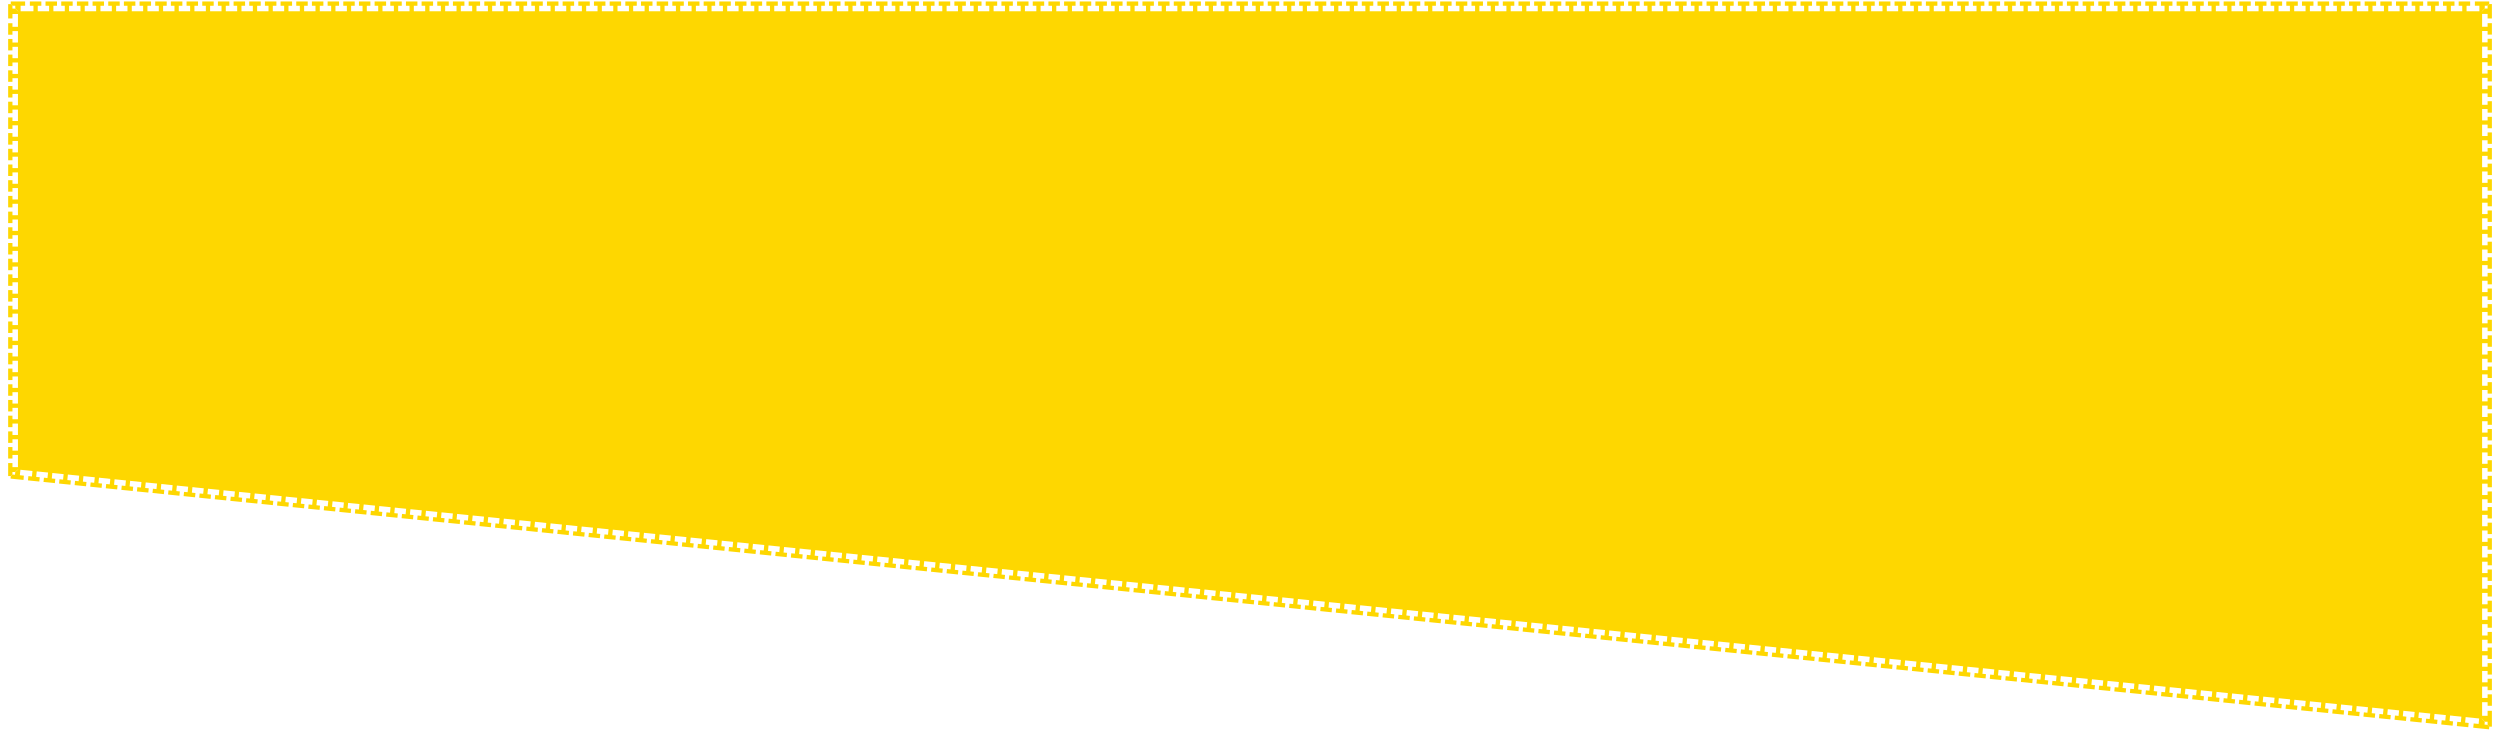 <?xml version="1.0" encoding="UTF-8"?>
<svg id="En_laptop_second_divider" data-name="En laptop second divider" xmlns="http://www.w3.org/2000/svg" version="1.1" xmlns:xlink="http://www.w3.org/1999/xlink" viewBox="0 0 459.67 134.37">
  <defs>
    <style>
      .cls-1 {
        clip-path: url(#clippath-2);
      }

      .cls-2 {
        clip-path: url(#clippath-6);
      }

      .cls-3 {
        fill: none;
      }

      .cls-3, .cls-4 {
        stroke-width: 0px;
      }

      .cls-5 {
        clip-path: url(#clippath-7);
      }

      .cls-6 {
        clip-path: url(#clippath-1);
      }

      .cls-7 {
        clip-path: url(#clippath-4);
      }

      .cls-4 {
        fill: #fed700;
      }

      .cls-8 {
        clip-path: url(#clippath);
      }

      .cls-9 {
        clip-path: url(#clippath-3);
      }

      .cls-10 {
        clip-path: url(#clippath-5);
      }
    </style>
    <clipPath id="clippath">
      <polygon class="cls-3" points="454.57 130.16 458.18 134.16 454.21 133.75 454.57 130.16"/>
    </clipPath>
    <clipPath id="clippath-1">
      <polygon class="cls-3" points="454.57 130.16 458.18 134.16 458.18 130.16 454.57 130.16"/>
    </clipPath>
    <clipPath id="clippath-2">
      <polygon class="cls-3" points="454.57 3.88 458.18 .27 458.18 3.88 454.57 3.88"/>
    </clipPath>
    <clipPath id="clippath-3">
      <polygon class="cls-3" points="454.57 3.88 458.18 .27 454.57 .27 454.57 3.88"/>
    </clipPath>
    <clipPath id="clippath-4">
      <polygon class="cls-3" points="5.11 3.88 1.5 .27 5.11 .27 5.11 3.88"/>
    </clipPath>
    <clipPath id="clippath-5">
      <polygon class="cls-3" points="5.11 3.88 1.5 .27 1.5 3.88 5.11 3.88"/>
    </clipPath>
    <clipPath id="clippath-6">
      <polygon class="cls-3" points="5.11 84.7 1.5 87.96 1.5 84.7 5.11 84.7"/>
    </clipPath>
    <clipPath id="clippath-7">
      <polygon class="cls-3" points="5.11 84.7 1.5 87.96 4.75 88.29 5.11 84.7"/>
    </clipPath>
  </defs>
  <polygon class="cls-4" points="3.3 2.07 3.3 86.33 456.38 132.16 456.38 2.07 3.3 2.07"/>
  <g>
    <polygon class="cls-4" points="7.89 85.77 7.97 84.99 5.11 84.7 5.03 85.48 6.07 85.59 5.87 87.61 5.22 87.54 5.14 88.33 7.23 88.54 7.31 87.75 6.65 87.69 6.86 85.67 7.89 85.77"/>
    <polygon class="cls-4" points="10.76 86.06 10.84 85.28 7.97 84.99 7.89 85.77 8.94 85.88 8.73 87.9 8.08 87.83 8 88.62 10.09 88.83 10.17 88.04 9.52 87.98 9.72 85.96 10.76 86.06"/>
    <polygon class="cls-4" points="13.62 86.35 13.7 85.56 10.84 85.28 10.76 86.06 11.8 86.17 11.6 88.19 10.94 88.12 10.86 88.91 12.95 89.12 13.03 88.33 12.38 88.27 12.58 86.25 13.62 86.35"/>
    <polygon class="cls-4" points="16.48 86.64 16.56 85.85 13.7 85.56 13.62 86.35 14.66 86.46 14.46 88.48 13.8 88.41 13.72 89.2 15.82 89.41 15.9 88.62 15.24 88.56 15.45 86.54 16.48 86.64"/>
    <polygon class="cls-4" points="19.34 86.93 19.42 86.14 16.56 85.85 16.48 86.64 17.53 86.75 17.32 88.77 16.67 88.7 16.59 89.49 18.68 89.7 18.76 88.91 18.1 88.85 18.31 86.82 19.34 86.93"/>
    <polygon class="cls-4" points="22.21 87.22 22.29 86.43 19.42 86.14 19.34 86.93 20.39 87.04 20.18 89.06 19.53 88.99 19.45 89.78 21.54 89.99 21.62 89.2 20.97 89.14 21.17 87.11 22.21 87.22"/>
    <polygon class="cls-4" points="25.07 87.51 25.15 86.72 22.29 86.43 22.21 87.22 23.25 87.32 23.05 89.35 22.39 89.28 22.31 90.07 24.41 90.28 24.49 89.49 23.83 89.43 24.03 87.4 25.07 87.51"/>
    <polygon class="cls-4" points="27.93 87.8 28.01 87.01 25.15 86.72 25.07 87.51 26.11 87.61 25.91 89.64 25.25 89.57 25.18 90.36 27.27 90.57 27.35 89.78 26.69 89.72 26.9 87.69 27.93 87.8"/>
    <polygon class="cls-4" points="30.8 88.09 30.88 87.3 28.01 87.01 27.93 87.8 28.98 87.9 28.77 89.93 28.12 89.86 28.04 90.64 30.13 90.86 30.21 90.07 29.56 90 29.76 87.98 30.8 88.09"/>
    <polygon class="cls-4" points="33.66 88.38 33.74 87.59 30.88 87.3 30.8 88.09 31.84 88.19 31.64 90.22 30.98 90.15 30.9 90.93 32.99 91.15 33.07 90.36 32.42 90.29 32.62 88.27 33.66 88.38"/>
    <polygon class="cls-4" points="36.52 88.67 36.6 87.88 33.74 87.59 33.66 88.38 34.7 88.48 34.5 90.5 33.84 90.44 33.76 91.22 35.86 91.44 35.94 90.65 35.28 90.58 35.49 88.56 36.52 88.67"/>
    <polygon class="cls-4" points="39.38 88.96 39.46 88.17 36.6 87.88 36.52 88.67 37.57 88.77 37.36 90.79 36.71 90.73 36.63 91.51 38.72 91.73 38.8 90.94 38.14 90.87 38.35 88.85 39.38 88.96"/>
    <polygon class="cls-4" points="42.25 89.25 42.33 88.46 39.46 88.17 39.38 88.96 40.43 89.06 40.22 91.08 39.57 91.02 39.49 91.8 41.58 92.01 41.66 91.23 41.01 91.16 41.21 89.14 42.25 89.25"/>
    <polygon class="cls-4" points="45.11 89.54 45.19 88.75 42.33 88.46 42.25 89.25 43.29 89.35 43.09 91.37 42.43 91.31 42.35 92.09 44.45 92.3 44.53 91.52 43.87 91.45 44.07 89.43 45.11 89.54"/>
    <polygon class="cls-4" points="47.97 89.83 48.05 89.04 45.19 88.75 45.11 89.54 46.15 89.64 45.95 91.66 45.29 91.6 45.21 92.38 47.31 92.59 47.39 91.81 46.73 91.74 46.94 89.72 47.97 89.83"/>
    <polygon class="cls-4" points="50.84 90.11 50.92 89.33 48.05 89.04 47.97 89.83 49.02 89.93 48.81 91.95 48.16 91.89 48.08 92.67 50.17 92.88 50.25 92.1 49.6 92.03 49.8 90.01 50.84 90.11"/>
    <polygon class="cls-4" points="53.7 90.4 53.78 89.62 50.92 89.33 50.84 90.11 51.88 90.22 51.68 92.24 51.02 92.18 50.94 92.96 53.03 93.17 53.11 92.39 52.46 92.32 52.66 90.3 53.7 90.4"/>
    <polygon class="cls-4" points="56.56 90.69 56.64 89.91 53.78 89.62 53.7 90.4 54.74 90.51 54.54 92.53 53.88 92.47 53.8 93.25 55.9 93.46 55.98 92.68 55.32 92.61 55.53 90.59 56.56 90.69"/>
    <polygon class="cls-4" points="59.42 90.98 59.5 90.2 56.64 89.91 56.56 90.69 57.61 90.8 57.4 92.82 56.75 92.75 56.67 93.54 58.76 93.75 58.84 92.97 58.18 92.9 58.39 90.88 59.42 90.98"/>
    <polygon class="cls-4" points="62.29 91.27 62.37 90.49 59.5 90.2 59.42 90.98 60.47 91.09 60.26 93.11 59.61 93.04 59.53 93.83 61.62 94.04 61.7 93.26 61.05 93.19 61.25 91.17 62.29 91.27"/>
    <polygon class="cls-4" points="65.15 91.56 65.23 90.78 62.37 90.49 62.29 91.27 63.33 91.38 63.13 93.4 62.47 93.33 62.39 94.12 64.49 94.33 64.56 93.55 63.91 93.48 64.11 91.46 65.15 91.56"/>
    <polygon class="cls-4" points="68.01 91.85 68.09 91.07 65.23 90.78 65.15 91.56 66.19 91.67 65.99 93.69 65.33 93.62 65.25 94.41 67.35 94.62 67.43 93.84 66.77 93.77 66.98 91.75 68.01 91.85"/>
    <polygon class="cls-4" points="70.88 92.14 70.95 91.36 68.09 91.07 68.01 91.85 69.06 91.96 68.85 93.98 68.2 93.91 68.12 94.7 70.21 94.91 70.29 94.13 69.64 94.06 69.84 92.04 70.88 92.14"/>
    <polygon class="cls-4" points="73.74 92.43 73.82 91.65 70.95 91.36 70.88 92.14 71.92 92.25 71.71 94.27 71.06 94.2 70.98 94.99 73.07 95.2 73.15 94.41 72.5 94.35 72.7 92.33 73.74 92.43"/>
    <polygon class="cls-4" points="76.6 92.72 76.68 91.94 73.82 91.65 73.74 92.43 74.78 92.54 74.58 94.56 73.92 94.49 73.84 95.28 75.94 95.49 76.02 94.7 75.36 94.64 75.57 92.62 76.6 92.72"/>
    <polygon class="cls-4" points="79.46 93.01 79.54 92.23 76.68 91.94 76.6 92.72 77.65 92.83 77.44 94.85 76.79 94.78 76.71 95.57 78.8 95.78 78.88 94.99 78.22 94.93 78.43 92.91 79.46 93.01"/>
    <polygon class="cls-4" points="82.33 93.3 82.41 92.51 79.54 92.23 79.46 93.01 80.51 93.12 80.3 95.14 79.65 95.07 79.57 95.86 81.66 96.07 81.74 95.28 81.09 95.22 81.29 93.2 82.33 93.3"/>
    <polygon class="cls-4" points="85.19 93.59 85.27 92.8 82.41 92.51 82.33 93.3 83.37 93.41 83.17 95.43 82.51 95.36 82.43 96.15 84.53 96.36 84.6 95.57 83.95 95.51 84.15 93.49 85.19 93.59"/>
    <polygon class="cls-4" points="88.05 93.88 88.13 93.09 85.27 92.8 85.19 93.59 86.23 93.7 86.03 95.72 85.37 95.65 85.29 96.44 87.39 96.65 87.47 95.86 86.81 95.8 87.02 93.77 88.05 93.88"/>
    <polygon class="cls-4" points="90.92 94.17 90.99 93.38 88.13 93.09 88.05 93.88 89.1 93.98 88.89 96.01 88.24 95.94 88.16 96.73 90.25 96.94 90.33 96.15 89.67 96.09 89.88 94.06 90.92 94.17"/>
    <polygon class="cls-4" points="93.78 94.46 93.86 93.67 90.99 93.38 90.92 94.17 91.96 94.27 91.75 96.3 91.1 96.23 91.02 97.02 93.11 97.23 93.19 96.44 92.54 96.38 92.74 94.35 93.78 94.46"/>
    <polygon class="cls-4" points="96.64 94.75 96.72 93.96 93.86 93.67 93.78 94.46 94.82 94.56 94.62 96.59 93.96 96.52 93.88 97.31 95.98 97.52 96.06 96.73 95.4 96.67 95.61 94.64 96.64 94.75"/>
    <polygon class="cls-4" points="99.5 95.04 99.58 94.25 96.72 93.96 96.64 94.75 97.68 94.85 97.48 96.88 96.82 96.81 96.75 97.59 98.84 97.81 98.92 97.02 98.26 96.95 98.47 94.93 99.5 95.04"/>
    <polygon class="cls-4" points="102.37 95.33 102.45 94.54 99.58 94.25 99.5 95.04 100.55 95.14 100.34 97.17 99.69 97.1 99.61 97.88 101.7 98.1 101.78 97.31 101.13 97.24 101.33 95.22 102.37 95.33"/>
    <polygon class="cls-4" points="105.23 95.62 105.31 94.83 102.45 94.54 102.37 95.33 103.41 95.43 103.21 97.45 102.55 97.39 102.47 98.17 104.56 98.39 104.64 97.6 103.99 97.53 104.19 95.51 105.23 95.62"/>
    <polygon class="cls-4" points="108.09 95.91 108.17 95.12 105.31 94.83 105.23 95.62 106.27 95.72 106.07 97.74 105.41 97.68 105.33 98.46 107.43 98.68 107.51 97.89 106.85 97.82 107.06 95.8 108.09 95.91"/>
    <polygon class="cls-4" points="110.95 96.2 111.03 95.41 108.17 95.12 108.09 95.91 109.14 96.01 108.93 98.03 108.28 97.97 108.2 98.75 110.29 98.96 110.37 98.18 109.71 98.11 109.92 96.09 110.95 96.2"/>
    <polygon class="cls-4" points="113.82 96.49 113.9 95.7 111.03 95.41 110.95 96.2 112 96.3 111.79 98.32 111.14 98.26 111.06 99.04 113.15 99.25 113.23 98.47 112.58 98.4 112.78 96.38 113.82 96.49"/>
    <polygon class="cls-4" points="116.68 96.78 116.76 95.99 113.9 95.7 113.82 96.49 114.86 96.59 114.66 98.61 114 98.55 113.92 99.33 116.02 99.54 116.1 98.76 115.44 98.69 115.64 96.67 116.68 96.78"/>
    <polygon class="cls-4" points="119.54 97.06 119.62 96.28 116.76 95.99 116.68 96.78 117.72 96.88 117.52 98.9 116.86 98.84 116.79 99.62 118.88 99.83 118.96 99.05 118.3 98.98 118.51 96.96 119.54 97.06"/>
    <polygon class="cls-4" points="122.41 97.35 122.49 96.57 119.62 96.28 119.54 97.06 120.59 97.17 120.38 99.19 119.73 99.13 119.65 99.91 121.74 100.12 121.82 99.34 121.17 99.27 121.37 97.25 122.41 97.35"/>
    <polygon class="cls-4" points="125.27 97.64 125.35 96.86 122.49 96.57 122.41 97.35 123.45 97.46 123.25 99.48 122.59 99.42 122.51 100.2 124.6 100.41 124.68 99.63 124.03 99.56 124.23 97.54 125.27 97.64"/>
    <polygon class="cls-4" points="128.13 97.93 128.21 97.15 125.35 96.86 125.27 97.64 126.31 97.75 126.11 99.77 125.45 99.7 125.37 100.49 127.47 100.7 127.55 99.92 126.89 99.85 127.1 97.83 128.13 97.93"/>
    <polygon class="cls-4" points="130.99 98.22 131.07 97.44 128.21 97.15 128.13 97.93 129.18 98.04 128.97 100.06 128.32 99.99 128.24 100.78 130.33 100.99 130.41 100.21 129.75 100.14 129.96 98.12 130.99 98.22"/>
    <polygon class="cls-4" points="133.86 98.51 133.94 97.73 131.07 97.44 130.99 98.22 132.04 98.33 131.83 100.35 131.18 100.28 131.1 101.07 133.19 101.28 133.27 100.5 132.62 100.43 132.82 98.41 133.86 98.51"/>
    <polygon class="cls-4" points="136.72 98.8 136.8 98.02 133.94 97.73 133.86 98.51 134.9 98.62 134.7 100.64 134.04 100.57 133.96 101.36 136.06 101.57 136.14 100.79 135.48 100.72 135.68 98.7 136.72 98.8"/>
    <polygon class="cls-4" points="139.58 99.09 139.66 98.31 136.8 98.02 136.72 98.8 137.76 98.91 137.56 100.93 136.9 100.86 136.82 101.65 138.92 101.86 139 101.08 138.34 101.01 138.55 98.99 139.58 99.09"/>
    <polygon class="cls-4" points="142.45 99.38 142.53 98.6 139.66 98.31 139.58 99.09 140.63 99.2 140.42 101.22 139.77 101.15 139.69 101.94 141.78 102.15 141.86 101.36 141.21 101.3 141.41 99.28 142.45 99.38"/>
    <polygon class="cls-4" points="145.31 99.67 145.39 98.89 142.53 98.6 142.45 99.38 143.49 99.49 143.29 101.51 142.63 101.44 142.55 102.23 144.64 102.44 144.72 101.65 144.07 101.59 144.27 99.57 145.31 99.67"/>
    <polygon class="cls-4" points="148.17 99.96 148.25 99.18 145.39 98.89 145.31 99.67 146.35 99.78 146.15 101.8 145.49 101.73 145.41 102.52 147.51 102.73 147.59 101.94 146.93 101.88 147.14 99.86 148.17 99.96"/>
    <polygon class="cls-4" points="151.03 100.25 151.11 99.46 148.25 99.18 148.17 99.96 149.22 100.07 149.01 102.09 148.36 102.02 148.28 102.81 150.37 103.02 150.45 102.23 149.79 102.17 150 100.15 151.03 100.25"/>
    <polygon class="cls-4" points="153.9 100.54 153.98 99.75 151.11 99.46 151.03 100.25 152.08 100.36 151.87 102.38 151.22 102.31 151.14 103.1 153.23 103.31 153.31 102.52 152.66 102.46 152.86 100.44 153.9 100.54"/>
    <polygon class="cls-4" points="156.76 100.83 156.84 100.04 153.98 99.75 153.9 100.54 154.94 100.65 154.74 102.67 154.08 102.6 154 103.39 156.1 103.6 156.17 102.81 155.52 102.75 155.72 100.72 156.76 100.83"/>
    <polygon class="cls-4" points="159.62 101.12 159.7 100.33 156.84 100.04 156.76 100.83 157.8 100.93 157.6 102.96 156.94 102.89 156.86 103.68 158.96 103.89 159.04 103.1 158.38 103.04 158.59 101.01 159.62 101.12"/>
    <polygon class="cls-4" points="162.49 101.41 162.56 100.62 159.7 100.33 159.62 101.12 160.67 101.22 160.46 103.25 159.81 103.18 159.73 103.97 161.82 104.18 161.9 103.39 161.25 103.33 161.45 101.3 162.49 101.41"/>
    <polygon class="cls-4" points="165.35 101.7 165.43 100.91 162.56 100.62 162.49 101.41 163.53 101.51 163.32 103.54 162.67 103.47 162.59 104.26 164.68 104.47 164.76 103.68 164.11 103.62 164.31 101.59 165.35 101.7"/>
    <polygon class="cls-4" points="168.21 101.99 168.29 101.2 165.43 100.91 165.35 101.7 166.39 101.8 166.19 103.83 165.53 103.76 165.45 104.54 167.55 104.76 167.63 103.97 166.97 103.9 167.18 101.88 168.21 101.99"/>
    <polygon class="cls-4" points="171.07 102.28 171.15 101.49 168.29 101.2 168.21 101.99 169.25 102.09 169.05 104.11 168.4 104.05 168.32 104.83 170.41 105.05 170.49 104.26 169.83 104.19 170.04 102.17 171.07 102.28"/>
    <polygon class="cls-4" points="173.94 102.57 174.02 101.78 171.15 101.49 171.07 102.28 172.12 102.38 171.91 104.4 171.26 104.34 171.18 105.12 173.27 105.34 173.35 104.55 172.7 104.48 172.9 102.46 173.94 102.57"/>
    <polygon class="cls-4" points="176.8 102.86 176.88 102.07 174.02 101.78 173.94 102.57 174.98 102.67 174.78 104.69 174.12 104.63 174.04 105.41 176.13 105.63 176.21 104.84 175.56 104.77 175.76 102.75 176.8 102.86"/>
    <polygon class="cls-4" points="179.66 103.15 179.74 102.36 176.88 102.07 176.8 102.86 177.84 102.96 177.64 104.98 176.98 104.92 176.9 105.7 179 105.91 179.08 105.13 178.42 105.06 178.63 103.04 179.66 103.15"/>
    <polygon class="cls-4" points="182.53 103.44 182.6 102.65 179.74 102.36 179.66 103.15 180.71 103.25 180.5 105.27 179.85 105.21 179.77 105.99 181.86 106.2 181.94 105.42 181.28 105.35 181.49 103.33 182.53 103.44"/>
    <polygon class="cls-4" points="185.39 103.73 185.47 102.94 182.6 102.65 182.53 103.44 183.57 103.54 183.36 105.56 182.71 105.5 182.63 106.28 184.72 106.49 184.8 105.71 184.15 105.64 184.35 103.62 185.39 103.73"/>
    <polygon class="cls-4" points="188.25 104.01 188.33 103.23 185.47 102.94 185.39 103.73 186.43 103.83 186.23 105.85 185.57 105.79 185.49 106.57 187.59 106.78 187.67 106 187.01 105.93 187.22 103.91 188.25 104.01"/>
    <polygon class="cls-4" points="191.11 104.3 191.19 103.52 188.33 103.23 188.25 104.01 189.29 104.12 189.09 106.14 188.43 106.08 188.36 106.86 190.45 107.07 190.53 106.29 189.87 106.22 190.08 104.2 191.11 104.3"/>
    <polygon class="cls-4" points="193.98 104.59 194.06 103.81 191.19 103.52 191.11 104.3 192.16 104.41 191.95 106.43 191.3 106.37 191.22 107.15 193.31 107.36 193.39 106.58 192.74 106.51 192.94 104.49 193.98 104.59"/>
    <polygon class="cls-4" points="196.84 104.88 196.92 104.1 194.06 103.81 193.98 104.59 195.02 104.7 194.82 106.72 194.16 106.65 194.08 107.44 196.17 107.65 196.25 106.87 195.6 106.8 195.8 104.78 196.84 104.88"/>
    <polygon class="cls-4" points="199.7 105.17 199.78 104.39 196.92 104.1 196.84 104.88 197.88 104.99 197.68 107.01 197.02 106.94 196.94 107.73 199.04 107.94 199.12 107.16 198.46 107.09 198.67 105.07 199.7 105.17"/>
    <polygon class="cls-4" points="202.56 105.46 202.64 104.68 199.78 104.39 199.7 105.17 200.75 105.28 200.54 107.3 199.89 107.23 199.81 108.02 201.9 108.23 201.98 107.45 201.32 107.38 201.53 105.36 202.56 105.46"/>
    <polygon class="cls-4" points="205.43 105.75 205.51 104.97 202.64 104.68 202.56 105.46 203.61 105.57 203.4 107.59 202.75 107.52 202.67 108.31 204.76 108.52 204.84 107.74 204.19 107.67 204.39 105.65 205.43 105.75"/>
    <polygon class="cls-4" points="208.29 106.04 208.37 105.26 205.51 104.97 205.43 105.75 206.47 105.86 206.27 107.88 205.61 107.81 205.53 108.6 207.63 108.81 207.71 108.03 207.05 107.96 207.25 105.94 208.29 106.04"/>
    <polygon class="cls-4" points="211.15 106.33 211.23 105.55 208.37 105.26 208.29 106.04 209.33 106.15 209.13 108.17 208.47 108.1 208.4 108.89 210.49 109.1 210.57 108.31 209.91 108.25 210.12 106.23 211.15 106.33"/>
    <polygon class="cls-4" points="214.02 106.62 214.1 105.84 211.23 105.55 211.15 106.33 212.2 106.44 211.99 108.46 211.34 108.39 211.26 109.18 213.35 109.39 213.43 108.6 212.78 108.54 212.98 106.52 214.02 106.62"/>
    <polygon class="cls-4" points="216.88 106.91 216.96 106.13 214.1 105.84 214.02 106.62 215.06 106.73 214.86 108.75 214.2 108.68 214.12 109.47 216.21 109.68 216.29 108.89 215.64 108.83 215.84 106.81 216.88 106.91"/>
    <polygon class="cls-4" points="219.74 107.2 219.82 106.41 216.96 106.13 216.88 106.91 217.92 107.02 217.72 109.04 217.06 108.97 216.98 109.76 219.08 109.97 219.16 109.18 218.5 109.12 218.71 107.1 219.74 107.2"/>
    <polygon class="cls-4" points="222.6 107.49 222.68 106.7 219.82 106.41 219.74 107.2 220.79 107.31 220.58 109.33 219.93 109.26 219.85 110.05 221.94 110.26 222.02 109.47 221.36 109.41 221.57 107.39 222.6 107.49"/>
    <polygon class="cls-4" points="225.47 107.78 225.55 106.99 222.68 106.7 222.6 107.49 223.65 107.6 223.44 109.62 222.79 109.55 222.71 110.34 224.8 110.55 224.88 109.76 224.23 109.7 224.43 107.67 225.47 107.78"/>
    <polygon class="cls-4" points="228.33 108.07 228.41 107.28 225.55 106.99 225.47 107.78 226.51 107.88 226.31 109.91 225.65 109.84 225.57 110.63 227.67 110.84 227.75 110.05 227.09 109.99 227.29 107.96 228.33 108.07"/>
    <polygon class="cls-4" points="231.19 108.36 231.27 107.57 228.41 107.28 228.33 108.07 229.37 108.17 229.17 110.2 228.51 110.13 228.43 110.92 230.53 111.13 230.61 110.34 229.95 110.28 230.16 108.25 231.19 108.36"/>
    <polygon class="cls-4" points="234.06 108.65 234.14 107.86 231.27 107.57 231.19 108.36 232.24 108.46 232.03 110.49 231.38 110.42 231.3 111.21 233.39 111.42 233.47 110.63 232.82 110.57 233.02 108.54 234.06 108.65"/>
    <polygon class="cls-4" points="236.92 108.94 237 108.15 234.14 107.86 234.06 108.65 235.1 108.75 234.9 110.78 234.24 110.71 234.16 111.49 236.25 111.71 236.33 110.92 235.68 110.85 235.88 108.83 236.92 108.94"/>
    <polygon class="cls-4" points="239.78 109.23 239.86 108.44 237 108.15 236.92 108.94 237.96 109.04 237.76 111.06 237.1 111 237.02 111.78 239.12 112 239.2 111.21 238.54 111.14 238.75 109.12 239.78 109.23"/>
    <polygon class="cls-4" points="242.64 109.52 242.72 108.73 239.86 108.44 239.78 109.23 240.83 109.33 240.62 111.35 239.97 111.29 239.89 112.07 241.98 112.29 242.06 111.5 241.4 111.43 241.61 109.41 242.64 109.52"/>
    <polygon class="cls-4" points="245.51 109.81 245.59 109.02 242.72 108.73 242.64 109.52 243.69 109.62 243.48 111.64 242.83 111.58 242.75 112.36 244.84 112.58 244.92 111.79 244.27 111.72 244.47 109.7 245.51 109.81"/>
    <polygon class="cls-4" points="248.37 110.1 248.45 109.31 245.59 109.02 245.51 109.81 246.55 109.91 246.35 111.93 245.69 111.87 245.61 112.65 247.71 112.86 247.78 112.08 247.13 112.01 247.33 109.99 248.37 110.1"/>
    <polygon class="cls-4" points="251.23 110.39 251.31 109.6 248.45 109.31 248.37 110.1 249.41 110.2 249.21 112.22 248.55 112.16 248.47 112.94 250.57 113.15 250.65 112.37 249.99 112.3 250.2 110.28 251.23 110.39"/>
    <polygon class="cls-4" points="254.1 110.68 254.17 109.89 251.31 109.6 251.23 110.39 252.28 110.49 252.07 112.51 251.42 112.45 251.34 113.23 253.43 113.44 253.51 112.66 252.86 112.59 253.06 110.57 254.1 110.68"/>
    <polygon class="cls-4" points="256.96 110.96 257.04 110.18 254.17 109.89 254.1 110.68 255.14 110.78 254.93 112.8 254.28 112.74 254.2 113.52 256.29 113.73 256.37 112.95 255.72 112.88 255.92 110.86 256.96 110.96"/>
    <polygon class="cls-4" points="259.82 111.25 259.9 110.47 257.04 110.18 256.96 110.96 258 111.07 257.8 113.09 257.14 113.03 257.06 113.81 259.16 114.02 259.24 113.24 258.58 113.17 258.79 111.15 259.82 111.25"/>
    <polygon class="cls-4" points="262.68 111.54 262.76 110.76 259.9 110.47 259.82 111.25 260.86 111.36 260.66 113.38 260.01 113.32 259.93 114.1 262.02 114.31 262.1 113.53 261.44 113.46 261.65 111.44 262.68 111.54"/>
    <polygon class="cls-4" points="265.55 111.83 265.63 111.05 262.76 110.76 262.68 111.54 263.73 111.65 263.52 113.67 262.87 113.6 262.79 114.39 264.88 114.6 264.96 113.82 264.31 113.75 264.51 111.73 265.55 111.83"/>
    <polygon class="cls-4" points="268.41 112.12 268.49 111.34 265.63 111.05 265.55 111.83 266.59 111.94 266.39 113.96 265.73 113.89 265.65 114.68 267.74 114.89 267.82 114.11 267.17 114.04 267.37 112.02 268.41 112.12"/>
    <polygon class="cls-4" points="271.27 112.41 271.35 111.63 268.49 111.34 268.41 112.12 269.45 112.23 269.25 114.25 268.59 114.18 268.51 114.97 270.61 115.18 270.69 114.4 270.03 114.33 270.24 112.31 271.27 112.41"/>
    <polygon class="cls-4" points="274.13 112.7 274.21 111.92 271.35 111.63 271.27 112.41 272.32 112.52 272.11 114.54 271.46 114.47 271.38 115.26 273.47 115.47 273.55 114.69 272.89 114.62 273.1 112.6 274.13 112.7"/>
    <polygon class="cls-4" points="277 112.99 277.08 112.21 274.21 111.92 274.13 112.7 275.18 112.81 274.97 114.83 274.32 114.76 274.24 115.55 276.33 115.76 276.41 114.98 275.76 114.91 275.96 112.89 277 112.99"/>
    <polygon class="cls-4" points="279.86 113.28 279.94 112.5 277.08 112.21 277 112.99 278.04 113.1 277.84 115.12 277.18 115.05 277.1 115.84 279.2 116.05 279.28 115.26 278.62 115.2 278.83 113.18 279.86 113.28"/>
    <polygon class="cls-4" points="282.72 113.57 282.8 112.79 279.94 112.5 279.86 113.28 280.9 113.39 280.7 115.41 280.04 115.34 279.97 116.13 282.06 116.34 282.14 115.55 281.48 115.49 281.69 113.47 282.72 113.57"/>
    <polygon class="cls-4" points="285.59 113.86 285.67 113.08 282.8 112.79 282.72 113.57 283.77 113.68 283.56 115.7 282.91 115.63 282.83 116.42 284.92 116.63 285 115.84 284.35 115.78 284.55 113.76 285.59 113.86"/>
    <polygon class="cls-4" points="288.45 114.15 288.53 113.36 285.67 113.08 285.59 113.86 286.63 113.97 286.43 115.99 285.77 115.92 285.69 116.71 287.78 116.92 287.86 116.13 287.21 116.07 287.41 114.05 288.45 114.15"/>
    <polygon class="cls-4" points="291.31 114.44 291.39 113.65 288.53 113.36 288.45 114.15 289.49 114.26 289.29 116.28 288.63 116.21 288.55 117 290.65 117.21 290.73 116.42 290.07 116.36 290.28 114.34 291.31 114.44"/>
    <polygon class="cls-4" points="294.17 114.73 294.25 113.94 291.39 113.65 291.31 114.44 292.36 114.55 292.15 116.57 291.5 116.5 291.42 117.29 293.51 117.5 293.59 116.71 292.93 116.65 293.14 114.62 294.17 114.73"/>
    <polygon class="cls-4" points="297.04 115.02 297.12 114.23 294.25 113.94 294.17 114.73 295.22 114.83 295.01 116.86 294.36 116.79 294.28 117.58 296.37 117.79 296.45 117 295.8 116.94 296 114.91 297.04 115.02"/>
    <polygon class="cls-4" points="299.9 115.31 299.98 114.52 297.12 114.23 297.04 115.02 298.08 115.12 297.88 117.15 297.22 117.08 297.14 117.87 299.24 118.08 299.32 117.29 298.66 117.23 298.86 115.2 299.9 115.31"/>
    <polygon class="cls-4" points="302.76 115.6 302.84 114.81 299.98 114.52 299.9 115.31 300.94 115.41 300.74 117.44 300.08 117.37 300.01 118.16 302.1 118.37 302.18 117.58 301.52 117.52 301.73 115.49 302.76 115.6"/>
    <polygon class="cls-4" points="305.63 115.89 305.71 115.1 302.84 114.81 302.76 115.6 303.81 115.7 303.6 117.73 302.95 117.66 302.87 118.44 304.96 118.66 305.04 117.87 304.39 117.8 304.59 115.78 305.63 115.89"/>
    <polygon class="cls-4" points="308.49 116.18 308.57 115.39 305.71 115.1 305.63 115.89 306.67 115.99 306.47 118.01 305.81 117.95 305.73 118.73 307.82 118.95 307.9 118.16 307.25 118.09 307.45 116.07 308.49 116.18"/>
    <polygon class="cls-4" points="311.35 116.47 311.43 115.68 308.57 115.39 308.49 116.18 309.53 116.28 309.33 118.3 308.67 118.24 308.59 119.02 310.69 119.24 310.77 118.45 310.11 118.38 310.32 116.36 311.35 116.47"/>
    <polygon class="cls-4" points="314.21 116.76 314.29 115.97 311.43 115.68 311.35 116.47 312.4 116.57 312.19 118.59 311.54 118.53 311.46 119.31 313.55 119.53 313.63 118.74 312.97 118.67 313.18 116.65 314.21 116.76"/>
    <polygon class="cls-4" points="317.08 117.05 317.16 116.26 314.29 115.97 314.21 116.76 315.26 116.86 315.05 118.88 314.4 118.82 314.32 119.6 316.41 119.81 316.49 119.03 315.84 118.96 316.04 116.94 317.08 117.05"/>
    <polygon class="cls-4" points="319.94 117.34 320.02 116.55 317.16 116.26 317.08 117.05 318.12 117.15 317.92 119.17 317.26 119.11 317.18 119.89 319.28 120.1 319.36 119.32 318.7 119.25 318.9 117.23 319.94 117.34"/>
    <polygon class="cls-4" points="322.8 117.63 322.88 116.84 320.02 116.55 319.94 117.34 320.98 117.44 320.78 119.46 320.12 119.4 320.04 120.18 322.14 120.39 322.22 119.61 321.56 119.54 321.77 117.52 322.8 117.63"/>
    <polygon class="cls-4" points="325.67 117.91 325.75 117.13 322.88 116.84 322.8 117.63 323.85 117.73 323.64 119.75 322.99 119.69 322.91 120.47 325 120.68 325.08 119.9 324.43 119.83 324.63 117.81 325.67 117.91"/>
    <polygon class="cls-4" points="328.53 118.2 328.61 117.42 325.75 117.13 325.67 117.91 326.71 118.02 326.51 120.04 325.85 119.98 325.77 120.76 327.86 120.97 327.94 120.19 327.29 120.12 327.49 118.1 328.53 118.2"/>
    <polygon class="cls-4" points="331.39 118.49 331.47 117.71 328.61 117.42 328.53 118.2 329.57 118.31 329.37 120.33 328.71 120.27 328.63 121.05 330.73 121.26 330.81 120.48 330.15 120.41 330.36 118.39 331.39 118.49"/>
    <polygon class="cls-4" points="334.25 118.78 334.33 118 331.47 117.71 331.39 118.49 332.44 118.6 332.23 120.62 331.58 120.55 331.5 121.34 333.59 121.55 333.67 120.77 333.01 120.7 333.22 118.68 334.25 118.78"/>
    <polygon class="cls-4" points="337.12 119.07 337.2 118.29 334.33 118 334.25 118.78 335.3 118.89 335.09 120.91 334.44 120.84 334.36 121.63 336.45 121.84 336.53 121.06 335.88 120.99 336.08 118.97 337.12 119.07"/>
    <polygon class="cls-4" points="339.98 119.36 340.06 118.58 337.2 118.29 337.12 119.07 338.16 119.18 337.96 121.2 337.3 121.13 337.22 121.92 339.32 122.13 339.39 121.35 338.74 121.28 338.94 119.26 339.98 119.36"/>
    <polygon class="cls-4" points="342.84 119.65 342.92 118.87 340.06 118.58 339.98 119.36 341.02 119.47 340.82 121.49 340.16 121.42 340.08 122.21 342.18 122.42 342.26 121.64 341.6 121.57 341.81 119.55 342.84 119.65"/>
    <polygon class="cls-4" points="345.71 119.94 345.78 119.16 342.92 118.87 342.84 119.65 343.89 119.76 343.68 121.78 343.03 121.71 342.95 122.5 345.04 122.71 345.12 121.93 344.47 121.86 344.67 119.84 345.71 119.94"/>
    <polygon class="cls-4" points="348.57 120.23 348.65 119.45 345.78 119.16 345.71 119.94 346.75 120.05 346.54 122.07 345.89 122 345.81 122.79 347.9 123 347.98 122.21 347.33 122.15 347.53 120.13 348.57 120.23"/>
    <polygon class="cls-4" points="351.43 120.52 351.51 119.74 348.65 119.45 348.57 120.23 349.61 120.34 349.41 122.36 348.75 122.29 348.67 123.08 350.77 123.29 350.85 122.5 350.19 122.44 350.4 120.42 351.43 120.52"/>
    <polygon class="cls-4" points="354.29 120.81 354.37 120.03 351.51 119.74 351.43 120.52 352.47 120.63 352.27 122.65 351.62 122.58 351.54 123.37 353.63 123.58 353.71 122.79 353.05 122.73 353.26 120.71 354.29 120.81"/>
    <polygon class="cls-4" points="357.16 121.1 357.24 120.31 354.37 120.03 354.29 120.81 355.34 120.92 355.13 122.94 354.48 122.87 354.4 123.66 356.49 123.87 356.57 123.08 355.92 123.02 356.12 121 357.16 121.1"/>
    <polygon class="cls-4" points="360.02 121.39 360.1 120.6 357.24 120.31 357.16 121.1 358.2 121.21 358 123.23 357.34 123.16 357.26 123.95 359.35 124.16 359.43 123.37 358.78 123.31 358.98 121.29 360.02 121.39"/>
    <polygon class="cls-4" points="362.88 121.68 362.96 120.89 360.1 120.6 360.02 121.39 361.06 121.5 360.86 123.52 360.2 123.45 360.12 124.24 362.22 124.45 362.3 123.66 361.64 123.6 361.85 121.57 362.88 121.68"/>
    <polygon class="cls-4" points="365.74 121.97 365.82 121.18 362.96 120.89 362.88 121.68 363.93 121.78 363.72 123.81 363.07 123.74 362.99 124.53 365.08 124.74 365.16 123.95 364.5 123.89 364.71 121.86 365.74 121.97"/>
    <polygon class="cls-4" points="368.61 122.26 368.69 121.47 365.82 121.18 365.74 121.97 366.79 122.07 366.58 124.1 365.93 124.03 365.85 124.82 367.94 125.03 368.02 124.24 367.37 124.18 367.57 122.15 368.61 122.26"/>
    <polygon class="cls-4" points="371.47 122.55 371.55 121.76 368.69 121.47 368.61 122.26 369.65 122.36 369.45 124.39 368.79 124.32 368.71 125.11 370.81 125.32 370.89 124.53 370.23 124.47 370.43 122.44 371.47 122.55"/>
    <polygon class="cls-4" points="374.33 122.84 374.41 122.05 371.55 121.76 371.47 122.55 372.51 122.65 372.31 124.68 371.65 124.61 371.58 125.39 373.67 125.61 373.75 124.82 373.09 124.75 373.3 122.73 374.33 122.84"/>
    <polygon class="cls-4" points="377.2 123.13 377.28 122.34 374.41 122.05 374.33 122.84 375.38 122.94 375.17 124.96 374.52 124.9 374.44 125.68 376.53 125.9 376.61 125.11 375.96 125.04 376.16 123.02 377.2 123.13"/>
    <polygon class="cls-4" points="380.06 123.42 380.14 122.63 377.28 122.34 377.2 123.13 378.24 123.23 378.04 125.25 377.38 125.19 377.3 125.97 379.39 126.19 379.47 125.4 378.82 125.33 379.02 123.31 380.06 123.42"/>
    <polygon class="cls-4" points="382.92 123.71 383 122.92 380.14 122.63 380.06 123.42 381.1 123.52 380.9 125.54 380.24 125.48 380.16 126.26 382.26 126.48 382.34 125.69 381.68 125.62 381.89 123.6 382.92 123.71"/>
    <polygon class="cls-4" points="385.78 124 385.86 123.21 383 122.92 382.92 123.71 383.97 123.81 383.76 125.83 383.11 125.77 383.03 126.55 385.12 126.76 385.2 125.98 384.54 125.91 384.75 123.89 385.78 124"/>
    <polygon class="cls-4" points="388.65 124.29 388.73 123.5 385.86 123.21 385.78 124 386.83 124.1 386.62 126.12 385.97 126.06 385.89 126.84 387.98 127.05 388.06 126.27 387.41 126.2 387.61 124.18 388.65 124.29"/>
    <polygon class="cls-4" points="391.51 124.58 391.59 123.79 388.73 123.5 388.65 124.29 389.69 124.39 389.49 126.41 388.83 126.35 388.75 127.13 390.85 127.34 390.93 126.56 390.27 126.49 390.47 124.47 391.51 124.58"/>
    <polygon class="cls-4" points="394.37 124.86 394.45 124.08 391.59 123.79 391.51 124.58 392.55 124.68 392.35 126.7 391.69 126.64 391.62 127.42 393.71 127.63 393.79 126.85 393.13 126.78 393.34 124.76 394.37 124.86"/>
    <polygon class="cls-4" points="397.24 125.15 397.32 124.37 394.45 124.08 394.37 124.86 395.42 124.97 395.21 126.99 394.56 126.93 394.48 127.71 396.57 127.92 396.65 127.14 396 127.07 396.2 125.05 397.24 125.15"/>
    <polygon class="cls-4" points="400.1 125.44 400.18 124.66 397.32 124.37 397.24 125.15 398.28 125.26 398.08 127.28 397.42 127.22 397.34 128 399.43 128.21 399.51 127.43 398.86 127.36 399.06 125.34 400.1 125.44"/>
    <polygon class="cls-4" points="402.96 125.73 403.04 124.95 400.18 124.66 400.1 125.44 401.14 125.55 400.94 127.57 400.28 127.5 400.2 128.29 402.3 128.5 402.38 127.72 401.72 127.65 401.93 125.63 402.96 125.73"/>
    <polygon class="cls-4" points="405.82 126.02 405.9 125.24 403.04 124.95 402.96 125.73 404.01 125.84 403.8 127.86 403.15 127.79 403.07 128.58 405.16 128.79 405.24 128.01 404.58 127.94 404.79 125.92 405.82 126.02"/>
    <polygon class="cls-4" points="408.69 126.31 408.77 125.53 405.9 125.24 405.82 126.02 406.87 126.13 406.66 128.15 406.01 128.08 405.93 128.87 408.02 129.08 408.1 128.3 407.45 128.23 407.65 126.21 408.69 126.31"/>
    <polygon class="cls-4" points="411.55 126.6 411.63 125.82 408.77 125.53 408.69 126.31 409.73 126.42 409.53 128.44 408.87 128.37 408.79 129.16 410.89 129.37 410.97 128.59 410.31 128.52 410.51 126.5 411.55 126.6"/>
    <polygon class="cls-4" points="414.41 126.89 414.49 126.11 411.63 125.82 411.55 126.6 412.59 126.71 412.39 128.73 411.73 128.66 411.65 129.45 413.75 129.66 413.83 128.88 413.17 128.81 413.38 126.79 414.41 126.89"/>
    <polygon class="cls-4" points="417.28 127.18 417.36 126.4 414.49 126.11 414.41 126.89 415.46 127 415.25 129.02 414.6 128.95 414.52 129.74 416.61 129.95 416.69 129.16 416.04 129.1 416.24 127.08 417.28 127.18"/>
    <polygon class="cls-4" points="420.14 127.47 420.22 126.69 417.36 126.4 417.28 127.18 418.32 127.29 418.12 129.31 417.46 129.24 417.38 130.03 419.47 130.24 419.55 129.45 418.9 129.39 419.1 127.37 420.14 127.47"/>
    <polygon class="cls-4" points="423 127.76 423.08 126.98 420.22 126.69 420.14 127.47 421.18 127.58 420.98 129.6 420.32 129.53 420.24 130.32 422.34 130.53 422.42 129.74 421.76 129.68 421.97 127.66 423 127.76"/>
    <polygon class="cls-4" points="425.86 128.05 425.94 127.26 423.08 126.98 423 127.76 424.05 127.87 423.84 129.89 423.19 129.82 423.11 130.61 425.2 130.82 425.28 130.03 424.62 129.97 424.83 127.95 425.86 128.05"/>
    <polygon class="cls-4" points="428.73 128.34 428.81 127.55 425.94 127.26 425.86 128.05 426.91 128.16 426.7 130.18 426.05 130.11 425.97 130.9 428.06 131.11 428.14 130.32 427.49 130.26 427.69 128.23 428.73 128.34"/>
    <polygon class="cls-4" points="431.59 128.63 431.67 127.84 428.81 127.55 428.73 128.34 429.77 128.45 429.57 130.47 428.91 130.4 428.83 131.19 430.93 131.4 431 130.61 430.35 130.55 430.55 128.52 431.59 128.63"/>
    <polygon class="cls-4" points="434.45 128.92 434.53 128.13 431.67 127.84 431.59 128.63 432.63 128.73 432.43 130.76 431.77 130.69 431.69 131.48 433.79 131.69 433.87 130.9 433.21 130.84 433.42 128.81 434.45 128.92"/>
    <polygon class="cls-4" points="437.32 129.21 437.39 128.42 434.53 128.13 434.45 128.92 435.5 129.02 435.29 131.05 434.64 130.98 434.56 131.77 436.65 131.98 436.73 131.19 436.08 131.13 436.28 129.1 437.32 129.21"/>
    <polygon class="cls-4" points="440.18 129.5 440.26 128.71 437.39 128.42 437.32 129.21 438.36 129.31 438.15 131.34 437.5 131.27 437.42 132.06 439.51 132.27 439.59 131.48 438.94 131.42 439.14 129.39 440.18 129.5"/>
    <polygon class="cls-4" points="443.04 129.79 443.12 129 440.26 128.71 440.18 129.5 441.22 129.6 441.02 131.63 440.36 131.56 440.28 132.34 442.38 132.56 442.46 131.77 441.8 131.7 442.01 129.68 443.04 129.79"/>
    <polygon class="cls-4" points="445.9 130.08 445.98 129.29 443.12 129 443.04 129.79 444.08 129.89 443.88 131.91 443.23 131.85 443.15 132.63 445.24 132.85 445.32 132.06 444.66 131.99 444.87 129.97 445.9 130.08"/>
    <polygon class="cls-4" points="448.77 130.37 448.85 129.58 445.98 129.29 445.9 130.08 446.95 130.18 446.74 132.2 446.09 132.14 446.01 132.92 448.1 133.14 448.18 132.35 447.53 132.28 447.73 130.26 448.77 130.37"/>
    <polygon class="cls-4" points="451.63 130.66 451.71 129.87 448.85 129.58 448.77 130.37 449.81 130.47 449.61 132.49 448.95 132.43 448.87 133.21 450.96 133.43 451.04 132.64 450.39 132.57 450.59 130.55 451.63 130.66"/>
    <polygon class="cls-4" points="454.49 130.95 454.57 130.16 451.71 129.87 451.63 130.66 452.67 130.76 452.47 132.78 451.81 132.72 451.73 133.5 453.83 133.71 453.91 132.93 453.25 132.86 453.46 130.84 454.49 130.95"/>
    <polygon class="cls-4" points="455.36 127.29 454.57 127.29 454.57 130.16 455.36 130.16 455.36 129.11 457.39 129.11 457.39 129.77 458.18 129.77 458.18 127.67 457.39 127.67 457.39 128.33 455.36 128.33 455.36 127.29"/>
    <polygon class="cls-4" points="455.36 124.42 454.57 124.42 454.57 127.29 455.36 127.29 455.36 126.24 457.39 126.24 457.39 126.9 458.18 126.9 458.18 124.8 457.39 124.8 457.39 125.46 455.36 125.46 455.36 124.42"/>
    <polygon class="cls-4" points="455.36 121.55 454.57 121.55 454.57 124.42 455.36 124.42 455.36 123.37 457.39 123.37 457.39 124.03 458.18 124.03 458.18 121.93 457.39 121.93 457.39 122.59 455.36 122.59 455.36 121.55"/>
    <polygon class="cls-4" points="455.36 118.68 454.57 118.68 454.57 121.55 455.36 121.55 455.36 120.5 457.39 120.5 457.39 121.16 458.18 121.16 458.18 119.06 457.39 119.06 457.39 119.72 455.36 119.72 455.36 118.68"/>
    <polygon class="cls-4" points="455.36 115.81 454.57 115.81 454.57 118.68 455.36 118.68 455.36 117.63 457.39 117.63 457.39 118.29 458.18 118.29 458.18 116.19 457.39 116.19 457.39 116.85 455.36 116.85 455.36 115.81"/>
    <polygon class="cls-4" points="455.36 112.94 454.57 112.94 454.57 115.81 455.36 115.81 455.36 114.76 457.39 114.76 457.39 115.42 458.18 115.42 458.18 113.32 457.39 113.32 457.39 113.98 455.36 113.98 455.36 112.94"/>
    <polygon class="cls-4" points="455.36 110.07 454.57 110.07 454.57 112.94 455.36 112.94 455.36 111.89 457.39 111.89 457.39 112.55 458.18 112.55 458.18 110.45 457.39 110.45 457.39 111.11 455.36 111.11 455.36 110.07"/>
    <polygon class="cls-4" points="455.36 107.2 454.57 107.2 454.57 110.07 455.36 110.07 455.36 109.02 457.39 109.02 457.39 109.68 458.18 109.68 458.18 107.58 457.39 107.58 457.39 108.24 455.36 108.24 455.36 107.2"/>
    <polygon class="cls-4" points="455.36 104.33 454.57 104.33 454.57 107.2 455.36 107.2 455.36 106.15 457.39 106.15 457.39 106.81 458.18 106.81 458.18 104.71 457.39 104.71 457.39 105.37 455.36 105.37 455.36 104.33"/>
    <polygon class="cls-4" points="455.36 101.46 454.57 101.46 454.57 104.33 455.36 104.33 455.36 103.28 457.39 103.28 457.39 103.94 458.18 103.94 458.18 101.84 457.39 101.84 457.39 102.5 455.36 102.5 455.36 101.46"/>
    <polygon class="cls-4" points="455.36 98.59 454.57 98.59 454.57 101.46 455.36 101.46 455.36 100.41 457.39 100.41 457.39 101.07 458.18 101.07 458.18 98.97 457.39 98.97 457.39 99.63 455.36 99.63 455.36 98.59"/>
    <polygon class="cls-4" points="455.36 95.72 454.57 95.72 454.57 98.59 455.36 98.59 455.36 97.54 457.39 97.54 457.39 98.2 458.18 98.2 458.18 96.1 457.39 96.1 457.39 96.76 455.36 96.76 455.36 95.72"/>
    <polygon class="cls-4" points="455.36 92.85 454.57 92.85 454.57 95.72 455.36 95.72 455.36 94.67 457.39 94.67 457.39 95.33 458.18 95.33 458.18 93.23 457.39 93.23 457.39 93.89 455.36 93.89 455.36 92.85"/>
    <polygon class="cls-4" points="455.36 89.98 454.57 89.98 454.57 92.85 455.36 92.85 455.36 91.8 457.39 91.8 457.39 92.46 458.18 92.46 458.18 90.36 457.39 90.36 457.39 91.02 455.36 91.02 455.36 89.98"/>
    <polygon class="cls-4" points="455.36 87.11 454.57 87.11 454.57 89.98 455.36 89.98 455.36 88.93 457.39 88.93 457.39 89.59 458.18 89.59 458.18 87.49 457.39 87.49 457.39 88.15 455.36 88.15 455.36 87.11"/>
    <polygon class="cls-4" points="455.36 84.24 454.57 84.24 454.57 87.11 455.36 87.11 455.36 86.06 457.39 86.06 457.39 86.72 458.18 86.72 458.18 84.62 457.39 84.62 457.39 85.28 455.36 85.28 455.36 84.24"/>
    <polygon class="cls-4" points="455.36 81.37 454.57 81.37 454.57 84.24 455.36 84.24 455.36 83.19 457.39 83.19 457.39 83.85 458.18 83.85 458.18 81.75 457.39 81.75 457.39 82.41 455.36 82.41 455.36 81.37"/>
    <polygon class="cls-4" points="455.36 78.5 454.57 78.5 454.57 81.37 455.36 81.37 455.36 80.32 457.39 80.32 457.39 80.98 458.18 80.98 458.18 78.88 457.39 78.88 457.39 79.54 455.36 79.54 455.36 78.5"/>
    <polygon class="cls-4" points="455.36 75.63 454.57 75.63 454.57 78.5 455.36 78.5 455.36 77.45 457.39 77.45 457.39 78.11 458.18 78.11 458.18 76.01 457.39 76.01 457.39 76.67 455.36 76.67 455.36 75.63"/>
    <polygon class="cls-4" points="455.36 72.76 454.57 72.76 454.57 75.63 455.36 75.63 455.36 74.58 457.39 74.58 457.39 75.24 458.18 75.24 458.18 73.14 457.39 73.14 457.39 73.8 455.36 73.8 455.36 72.76"/>
    <polygon class="cls-4" points="455.36 69.89 454.57 69.89 454.57 72.76 455.36 72.76 455.36 71.71 457.39 71.71 457.39 72.37 458.18 72.37 458.18 70.27 457.39 70.27 457.39 70.93 455.36 70.93 455.36 69.89"/>
    <polygon class="cls-4" points="455.36 67.02 454.57 67.02 454.57 69.89 455.36 69.89 455.36 68.84 457.39 68.84 457.39 69.5 458.18 69.5 458.18 67.4 457.39 67.4 457.39 68.06 455.36 68.06 455.36 67.02"/>
    <polygon class="cls-4" points="455.36 64.15 454.57 64.15 454.57 67.02 455.36 67.02 455.36 65.97 457.39 65.97 457.39 66.63 458.18 66.63 458.18 64.53 457.39 64.53 457.39 65.19 455.36 65.19 455.36 64.15"/>
    <polygon class="cls-4" points="455.36 61.28 454.57 61.28 454.57 64.15 455.36 64.15 455.36 63.1 457.39 63.1 457.39 63.76 458.18 63.76 458.18 61.66 457.39 61.66 457.39 62.32 455.36 62.32 455.36 61.28"/>
    <polygon class="cls-4" points="455.36 58.41 454.57 58.41 454.57 61.28 455.36 61.28 455.36 60.23 457.39 60.23 457.39 60.89 458.18 60.89 458.18 58.79 457.39 58.79 457.39 59.45 455.36 59.45 455.36 58.41"/>
    <polygon class="cls-4" points="455.36 55.54 454.57 55.54 454.57 58.41 455.36 58.41 455.36 57.36 457.39 57.36 457.39 58.02 458.18 58.02 458.18 55.92 457.39 55.92 457.39 56.58 455.36 56.58 455.36 55.54"/>
    <polygon class="cls-4" points="455.36 52.67 454.57 52.67 454.57 55.54 455.36 55.54 455.36 54.49 457.39 54.49 457.39 55.15 458.18 55.15 458.18 53.05 457.39 53.05 457.39 53.71 455.36 53.71 455.36 52.67"/>
    <polygon class="cls-4" points="455.36 49.8 454.57 49.8 454.57 52.67 455.36 52.67 455.36 51.62 457.39 51.62 457.39 52.28 458.18 52.28 458.18 50.18 457.39 50.18 457.39 50.84 455.36 50.84 455.36 49.8"/>
    <polygon class="cls-4" points="455.36 46.93 454.57 46.93 454.57 49.8 455.36 49.8 455.36 48.75 457.39 48.75 457.39 49.41 458.18 49.41 458.18 47.31 457.39 47.31 457.39 47.97 455.36 47.97 455.36 46.93"/>
    <polygon class="cls-4" points="455.36 44.06 454.57 44.06 454.57 46.93 455.36 46.93 455.36 45.88 457.39 45.88 457.39 46.54 458.18 46.54 458.18 44.44 457.39 44.44 457.39 45.1 455.36 45.1 455.36 44.06"/>
    <polygon class="cls-4" points="455.36 41.19 454.57 41.19 454.57 44.06 455.36 44.06 455.36 43.01 457.39 43.01 457.39 43.67 458.18 43.67 458.18 41.57 457.39 41.57 457.39 42.23 455.36 42.23 455.36 41.19"/>
    <polygon class="cls-4" points="455.36 38.32 454.57 38.32 454.57 41.19 455.36 41.19 455.36 40.14 457.39 40.14 457.39 40.8 458.18 40.8 458.18 38.7 457.39 38.7 457.39 39.36 455.36 39.36 455.36 38.32"/>
    <polygon class="cls-4" points="455.36 35.45 454.57 35.45 454.57 38.32 455.36 38.32 455.36 37.27 457.39 37.27 457.39 37.93 458.18 37.93 458.18 35.83 457.39 35.83 457.39 36.49 455.36 36.49 455.36 35.45"/>
    <polygon class="cls-4" points="455.36 32.58 454.57 32.58 454.57 35.45 455.36 35.45 455.36 34.4 457.39 34.4 457.39 35.06 458.18 35.06 458.18 32.96 457.39 32.96 457.39 33.62 455.36 33.62 455.36 32.58"/>
    <polygon class="cls-4" points="455.36 29.71 454.57 29.71 454.57 32.58 455.36 32.58 455.36 31.53 457.39 31.53 457.39 32.19 458.18 32.19 458.18 30.09 457.39 30.09 457.39 30.75 455.36 30.75 455.36 29.71"/>
    <polygon class="cls-4" points="455.36 26.84 454.57 26.84 454.57 29.71 455.36 29.71 455.36 28.66 457.39 28.66 457.39 29.32 458.18 29.32 458.18 27.22 457.39 27.22 457.39 27.88 455.36 27.88 455.36 26.84"/>
    <polygon class="cls-4" points="455.36 23.97 454.57 23.97 454.57 26.84 455.36 26.84 455.36 25.79 457.39 25.79 457.39 26.45 458.18 26.45 458.18 24.35 457.39 24.35 457.39 25.01 455.36 25.01 455.36 23.97"/>
    <polygon class="cls-4" points="455.36 21.1 454.57 21.1 454.57 23.97 455.36 23.97 455.36 22.92 457.39 22.92 457.39 23.58 458.18 23.58 458.18 21.48 457.39 21.48 457.39 22.14 455.36 22.14 455.36 21.1"/>
    <polygon class="cls-4" points="455.36 18.23 454.57 18.23 454.57 21.1 455.36 21.1 455.36 20.05 457.39 20.05 457.39 20.71 458.18 20.71 458.18 18.61 457.39 18.61 457.39 19.27 455.36 19.27 455.36 18.23"/>
    <polygon class="cls-4" points="455.36 15.36 454.57 15.36 454.57 18.23 455.36 18.23 455.36 17.18 457.39 17.18 457.39 17.84 458.18 17.84 458.18 15.74 457.39 15.74 457.39 16.4 455.36 16.4 455.36 15.36"/>
    <polygon class="cls-4" points="455.36 12.49 454.57 12.49 454.57 15.36 455.36 15.36 455.36 14.31 457.39 14.31 457.39 14.97 458.18 14.97 458.18 12.87 457.39 12.87 457.39 13.53 455.36 13.53 455.36 12.49"/>
    <polygon class="cls-4" points="455.36 9.62 454.57 9.62 454.57 12.49 455.36 12.49 455.36 11.44 457.39 11.44 457.39 12.1 458.18 12.1 458.18 10 457.39 10 457.39 10.66 455.36 10.66 455.36 9.62"/>
    <polygon class="cls-4" points="455.36 6.75 454.57 6.75 454.57 9.62 455.36 9.62 455.36 8.57 457.39 8.57 457.39 9.23 458.18 9.23 458.18 7.13 457.39 7.13 457.39 7.79 455.36 7.79 455.36 6.75"/>
    <polygon class="cls-4" points="455.36 3.88 454.57 3.88 454.57 6.75 455.36 6.75 455.36 5.7 457.39 5.7 457.39 6.36 458.18 6.36 458.18 4.26 457.39 4.26 457.39 4.92 455.36 4.92 455.36 3.88"/>
    <polygon class="cls-4" points="451.69 3.09 451.69 3.88 454.57 3.88 454.57 3.09 453.52 3.09 453.52 1.06 454.18 1.06 454.18 .27 452.07 .27 452.07 1.06 452.73 1.06 452.73 3.09 451.69 3.09"/>
    <polygon class="cls-4" points="448.81 3.09 448.81 3.88 451.69 3.88 451.69 3.09 450.64 3.09 450.64 1.06 451.3 1.06 451.3 .27 449.19 .27 449.19 1.06 449.85 1.06 449.85 3.09 448.81 3.09"/>
    <polygon class="cls-4" points="445.93 3.09 445.93 3.88 448.81 3.88 448.81 3.09 447.76 3.09 447.76 1.06 448.42 1.06 448.42 .27 446.31 .27 446.31 1.06 446.97 1.06 446.97 3.09 445.93 3.09"/>
    <polygon class="cls-4" points="443.05 3.09 443.05 3.88 445.93 3.88 445.93 3.09 444.88 3.09 444.88 1.06 445.54 1.06 445.54 .27 443.43 .27 443.43 1.06 444.09 1.06 444.09 3.09 443.05 3.09"/>
    <polygon class="cls-4" points="440.17 3.09 440.17 3.88 443.05 3.88 443.05 3.09 442 3.09 442 1.06 442.66 1.06 442.66 .27 440.55 .27 440.55 1.06 441.21 1.06 441.21 3.09 440.17 3.09"/>
    <polygon class="cls-4" points="437.28 3.09 437.28 3.88 440.17 3.88 440.17 3.09 439.12 3.09 439.12 1.06 439.77 1.06 439.77 .27 437.67 .27 437.67 1.06 438.33 1.06 438.33 3.09 437.28 3.09"/>
    <polygon class="cls-4" points="434.4 3.09 434.4 3.88 437.28 3.88 437.28 3.09 436.23 3.09 436.23 1.06 436.89 1.06 436.89 .27 434.79 .27 434.79 1.06 435.45 1.06 435.45 3.09 434.4 3.09"/>
    <polygon class="cls-4" points="431.52 3.09 431.52 3.88 434.4 3.88 434.4 3.09 433.35 3.09 433.35 1.06 434.01 1.06 434.01 .27 431.91 .27 431.91 1.06 432.56 1.06 432.56 3.09 431.52 3.09"/>
    <polygon class="cls-4" points="428.64 3.09 428.64 3.88 431.52 3.88 431.52 3.09 430.47 3.09 430.47 1.06 431.13 1.06 431.13 .27 429.02 .27 429.02 1.06 429.68 1.06 429.68 3.09 428.64 3.09"/>
    <polygon class="cls-4" points="425.76 3.09 425.76 3.88 428.64 3.88 428.64 3.09 427.59 3.09 427.59 1.06 428.25 1.06 428.25 .27 426.14 .27 426.14 1.06 426.8 1.06 426.8 3.09 425.76 3.09"/>
    <polygon class="cls-4" points="422.88 3.09 422.88 3.88 425.76 3.88 425.76 3.09 424.71 3.09 424.71 1.06 425.37 1.06 425.37 .27 423.26 .27 423.26 1.06 423.92 1.06 423.92 3.09 422.88 3.09"/>
    <polygon class="cls-4" points="420 3.09 420 3.88 422.88 3.88 422.88 3.09 421.83 3.09 421.83 1.06 422.49 1.06 422.49 .27 420.38 .27 420.38 1.06 421.04 1.06 421.04 3.09 420 3.09"/>
    <polygon class="cls-4" points="417.12 3.09 417.12 3.88 420 3.88 420 3.09 418.95 3.09 418.95 1.06 419.61 1.06 419.61 .27 417.5 .27 417.5 1.06 418.16 1.06 418.16 3.09 417.12 3.09"/>
    <polygon class="cls-4" points="414.24 3.09 414.24 3.88 417.12 3.88 417.12 3.09 416.07 3.09 416.07 1.06 416.73 1.06 416.73 .27 414.62 .27 414.62 1.06 415.28 1.06 415.28 3.09 414.24 3.09"/>
    <polygon class="cls-4" points="411.35 3.09 411.35 3.88 414.24 3.88 414.24 3.09 413.18 3.09 413.18 1.06 413.84 1.06 413.84 .27 411.74 .27 411.74 1.06 412.4 1.06 412.4 3.09 411.35 3.09"/>
    <polygon class="cls-4" points="408.47 3.09 408.47 3.88 411.35 3.88 411.35 3.09 410.3 3.09 410.3 1.06 410.96 1.06 410.96 .27 408.86 .27 408.86 1.06 409.52 1.06 409.52 3.09 408.47 3.09"/>
    <polygon class="cls-4" points="405.59 3.09 405.59 3.88 408.47 3.88 408.47 3.09 407.42 3.09 407.42 1.06 408.08 1.06 408.08 .27 405.97 .27 405.97 1.06 406.63 1.06 406.63 3.09 405.59 3.09"/>
    <polygon class="cls-4" points="402.71 3.09 402.71 3.88 405.59 3.88 405.59 3.09 404.54 3.09 404.54 1.06 405.2 1.06 405.2 .27 403.09 .27 403.09 1.06 403.75 1.06 403.75 3.09 402.71 3.09"/>
    <polygon class="cls-4" points="399.83 3.09 399.83 3.88 402.71 3.88 402.71 3.09 401.66 3.09 401.66 1.06 402.32 1.06 402.32 .27 400.21 .27 400.21 1.06 400.87 1.06 400.87 3.09 399.83 3.09"/>
    <polygon class="cls-4" points="396.95 3.09 396.95 3.88 399.83 3.88 399.83 3.09 398.78 3.09 398.78 1.06 399.44 1.06 399.44 .27 397.33 .27 397.33 1.06 397.99 1.06 397.99 3.09 396.95 3.09"/>
    <polygon class="cls-4" points="394.07 3.09 394.07 3.88 396.95 3.88 396.95 3.09 395.9 3.09 395.9 1.06 396.56 1.06 396.56 .27 394.45 .27 394.45 1.06 395.11 1.06 395.11 3.09 394.07 3.09"/>
    <polygon class="cls-4" points="391.19 3.09 391.19 3.88 394.07 3.88 394.07 3.09 393.02 3.09 393.02 1.06 393.68 1.06 393.68 .27 391.57 .27 391.57 1.06 392.23 1.06 392.23 3.09 391.19 3.09"/>
    <polygon class="cls-4" points="388.3 3.09 388.3 3.88 391.19 3.88 391.19 3.09 390.14 3.09 390.14 1.06 390.79 1.06 390.79 .27 388.69 .27 388.69 1.06 389.35 1.06 389.35 3.09 388.3 3.09"/>
    <polygon class="cls-4" points="385.42 3.09 385.42 3.88 388.3 3.88 388.3 3.09 387.25 3.09 387.25 1.06 387.91 1.06 387.91 .27 385.81 .27 385.81 1.06 386.47 1.06 386.47 3.09 385.42 3.09"/>
    <polygon class="cls-4" points="382.54 3.09 382.54 3.88 385.42 3.88 385.42 3.09 384.37 3.09 384.37 1.06 385.03 1.06 385.03 .27 382.93 .27 382.93 1.06 383.58 1.06 383.58 3.09 382.54 3.09"/>
    <polygon class="cls-4" points="379.66 3.09 379.66 3.88 382.54 3.88 382.54 3.09 381.49 3.09 381.49 1.06 382.15 1.06 382.15 .27 380.04 .27 380.04 1.06 380.7 1.06 380.7 3.09 379.66 3.09"/>
    <polygon class="cls-4" points="376.78 3.09 376.78 3.88 379.66 3.88 379.66 3.09 378.61 3.09 378.61 1.06 379.27 1.06 379.27 .27 377.16 .27 377.16 1.06 377.82 1.06 377.82 3.09 376.78 3.09"/>
    <polygon class="cls-4" points="373.9 3.09 373.9 3.88 376.78 3.88 376.78 3.09 375.73 3.09 375.73 1.06 376.39 1.06 376.39 .27 374.28 .27 374.28 1.06 374.94 1.06 374.94 3.09 373.9 3.09"/>
    <polygon class="cls-4" points="371.02 3.09 371.02 3.88 373.9 3.88 373.9 3.09 372.85 3.09 372.85 1.06 373.51 1.06 373.51 .27 371.4 .27 371.4 1.06 372.06 1.06 372.06 3.09 371.02 3.09"/>
    <polygon class="cls-4" points="368.14 3.09 368.14 3.88 371.02 3.88 371.02 3.09 369.97 3.09 369.97 1.06 370.63 1.06 370.63 .27 368.52 .27 368.52 1.06 369.18 1.06 369.18 3.09 368.14 3.09"/>
    <polygon class="cls-4" points="365.26 3.09 365.26 3.88 368.14 3.88 368.14 3.09 367.09 3.09 367.09 1.06 367.75 1.06 367.75 .27 365.64 .27 365.64 1.06 366.3 1.06 366.3 3.09 365.26 3.09"/>
    <polygon class="cls-4" points="362.37 3.09 362.37 3.88 365.26 3.88 365.26 3.09 364.2 3.09 364.2 1.06 364.86 1.06 364.86 .27 362.76 .27 362.76 1.06 363.42 1.06 363.42 3.09 362.37 3.09"/>
    <polygon class="cls-4" points="359.49 3.09 359.49 3.88 362.37 3.88 362.37 3.09 361.32 3.09 361.32 1.06 361.98 1.06 361.98 .27 359.88 .27 359.88 1.06 360.54 1.06 360.54 3.09 359.49 3.09"/>
    <polygon class="cls-4" points="356.61 3.09 356.61 3.88 359.49 3.88 359.49 3.09 358.44 3.09 358.44 1.06 359.1 1.06 359.1 .27 356.99 .27 356.99 1.06 357.65 1.06 357.65 3.09 356.61 3.09"/>
    <polygon class="cls-4" points="353.73 3.09 353.73 3.88 356.61 3.88 356.61 3.09 355.56 3.09 355.56 1.06 356.22 1.06 356.22 .27 354.11 .27 354.11 1.06 354.77 1.06 354.77 3.09 353.73 3.09"/>
    <polygon class="cls-4" points="350.85 3.09 350.85 3.88 353.73 3.88 353.73 3.09 352.68 3.09 352.68 1.06 353.34 1.06 353.34 .27 351.23 .27 351.23 1.06 351.89 1.06 351.89 3.09 350.85 3.09"/>
    <polygon class="cls-4" points="347.97 3.09 347.97 3.88 350.85 3.88 350.85 3.09 349.8 3.09 349.8 1.06 350.46 1.06 350.46 .27 348.35 .27 348.35 1.06 349.01 1.06 349.01 3.09 347.97 3.09"/>
    <polygon class="cls-4" points="345.09 3.09 345.09 3.88 347.97 3.88 347.97 3.09 346.92 3.09 346.92 1.06 347.58 1.06 347.58 .27 345.47 .27 345.47 1.06 346.13 1.06 346.13 3.09 345.09 3.09"/>
    <polygon class="cls-4" points="342.21 3.09 342.21 3.88 345.09 3.88 345.09 3.09 344.04 3.09 344.04 1.06 344.7 1.06 344.7 .27 342.59 .27 342.59 1.06 343.25 1.06 343.25 3.09 342.21 3.09"/>
    <polygon class="cls-4" points="339.33 3.09 339.33 3.88 342.21 3.88 342.21 3.09 341.16 3.09 341.16 1.06 341.81 1.06 341.81 .27 339.71 .27 339.71 1.06 340.37 1.06 340.37 3.09 339.33 3.09"/>
    <polygon class="cls-4" points="336.44 3.09 336.44 3.88 339.33 3.88 339.33 3.09 338.27 3.09 338.27 1.06 338.93 1.06 338.93 .27 336.83 .27 336.83 1.06 337.49 1.06 337.49 3.09 336.44 3.09"/>
    <polygon class="cls-4" points="333.56 3.09 333.56 3.88 336.44 3.88 336.44 3.09 335.39 3.09 335.39 1.06 336.05 1.06 336.05 .27 333.95 .27 333.95 1.06 334.6 1.06 334.6 3.09 333.56 3.09"/>
    <polygon class="cls-4" points="330.68 3.09 330.68 3.88 333.56 3.88 333.56 3.09 332.51 3.09 332.51 1.06 333.17 1.06 333.17 .27 331.06 .27 331.06 1.06 331.72 1.06 331.72 3.09 330.68 3.09"/>
    <polygon class="cls-4" points="327.8 3.09 327.8 3.88 330.68 3.88 330.68 3.09 329.63 3.09 329.63 1.06 330.29 1.06 330.29 .27 328.18 .27 328.18 1.06 328.84 1.06 328.84 3.09 327.8 3.09"/>
    <polygon class="cls-4" points="324.92 3.09 324.92 3.88 327.8 3.88 327.8 3.09 326.75 3.09 326.75 1.06 327.41 1.06 327.41 .27 325.3 .27 325.3 1.06 325.96 1.06 325.96 3.09 324.92 3.09"/>
    <polygon class="cls-4" points="322.04 3.09 322.04 3.88 324.92 3.88 324.92 3.09 323.87 3.09 323.87 1.06 324.53 1.06 324.53 .27 322.42 .27 322.42 1.06 323.08 1.06 323.08 3.09 322.04 3.09"/>
    <polygon class="cls-4" points="319.16 3.09 319.16 3.88 322.04 3.88 322.04 3.09 320.99 3.09 320.99 1.06 321.65 1.06 321.65 .27 319.54 .27 319.54 1.06 320.2 1.06 320.2 3.09 319.16 3.09"/>
    <polygon class="cls-4" points="316.28 3.09 316.28 3.88 319.16 3.88 319.16 3.09 318.11 3.09 318.11 1.06 318.77 1.06 318.77 .27 316.66 .27 316.66 1.06 317.32 1.06 317.32 3.09 316.28 3.09"/>
    <polygon class="cls-4" points="313.39 3.09 313.39 3.88 316.28 3.88 316.28 3.09 315.23 3.09 315.23 1.06 315.88 1.06 315.88 .27 313.78 .27 313.78 1.06 314.44 1.06 314.44 3.09 313.39 3.09"/>
    <polygon class="cls-4" points="310.51 3.09 310.51 3.88 313.39 3.88 313.39 3.09 312.34 3.09 312.34 1.06 313 1.06 313 .27 310.9 .27 310.9 1.06 311.56 1.06 311.56 3.09 310.51 3.09"/>
    <polygon class="cls-4" points="307.63 3.09 307.63 3.88 310.51 3.88 310.51 3.09 309.46 3.09 309.46 1.06 310.12 1.06 310.12 .27 308.02 .27 308.02 1.06 308.67 1.06 308.67 3.09 307.63 3.09"/>
    <polygon class="cls-4" points="304.75 3.09 304.75 3.88 307.63 3.88 307.63 3.09 306.58 3.09 306.58 1.06 307.24 1.06 307.24 .27 305.13 .27 305.13 1.06 305.79 1.06 305.79 3.09 304.75 3.09"/>
    <polygon class="cls-4" points="301.87 3.09 301.87 3.88 304.75 3.88 304.75 3.09 303.7 3.09 303.7 1.06 304.36 1.06 304.36 .27 302.25 .27 302.25 1.06 302.91 1.06 302.91 3.09 301.87 3.09"/>
    <polygon class="cls-4" points="298.99 3.09 298.99 3.88 301.87 3.88 301.87 3.09 300.82 3.09 300.82 1.06 301.48 1.06 301.48 .27 299.37 .27 299.37 1.06 300.03 1.06 300.03 3.09 298.99 3.09"/>
    <polygon class="cls-4" points="296.11 3.09 296.11 3.88 298.99 3.88 298.99 3.09 297.94 3.09 297.94 1.06 298.6 1.06 298.6 .27 296.49 .27 296.49 1.06 297.15 1.06 297.15 3.09 296.11 3.09"/>
    <polygon class="cls-4" points="293.23 3.09 293.23 3.88 296.11 3.88 296.11 3.09 295.06 3.09 295.06 1.06 295.72 1.06 295.72 .27 293.61 .27 293.61 1.06 294.27 1.06 294.27 3.09 293.23 3.09"/>
    <polygon class="cls-4" points="290.35 3.09 290.35 3.88 293.23 3.88 293.23 3.09 292.18 3.09 292.18 1.06 292.84 1.06 292.84 .27 290.73 .27 290.73 1.06 291.39 1.06 291.39 3.09 290.35 3.09"/>
    <polygon class="cls-4" points="287.46 3.09 287.46 3.88 290.35 3.88 290.35 3.09 289.29 3.09 289.29 1.06 289.95 1.06 289.95 .27 287.85 .27 287.85 1.06 288.51 1.06 288.51 3.09 287.46 3.09"/>
    <polygon class="cls-4" points="284.58 3.09 284.58 3.88 287.46 3.88 287.46 3.09 286.41 3.09 286.41 1.06 287.07 1.06 287.07 .27 284.97 .27 284.97 1.06 285.63 1.06 285.63 3.09 284.58 3.09"/>
    <polygon class="cls-4" points="281.7 3.09 281.7 3.88 284.58 3.88 284.58 3.09 283.53 3.09 283.53 1.06 284.19 1.06 284.19 .27 282.08 .27 282.08 1.06 282.74 1.06 282.74 3.09 281.7 3.09"/>
    <polygon class="cls-4" points="278.82 3.09 278.82 3.88 281.7 3.88 281.7 3.09 280.65 3.09 280.65 1.06 281.31 1.06 281.31 .27 279.2 .27 279.2 1.06 279.86 1.06 279.86 3.09 278.82 3.09"/>
    <polygon class="cls-4" points="275.94 3.09 275.94 3.88 278.82 3.88 278.82 3.09 277.77 3.09 277.77 1.06 278.43 1.06 278.43 .27 276.32 .27 276.32 1.06 276.98 1.06 276.98 3.09 275.94 3.09"/>
    <polygon class="cls-4" points="273.06 3.09 273.06 3.88 275.94 3.88 275.94 3.09 274.89 3.09 274.89 1.06 275.55 1.06 275.55 .27 273.44 .27 273.44 1.06 274.1 1.06 274.1 3.09 273.06 3.09"/>
    <polygon class="cls-4" points="270.18 3.09 270.18 3.88 273.06 3.88 273.06 3.09 272.01 3.09 272.01 1.06 272.67 1.06 272.67 .27 270.56 .27 270.56 1.06 271.22 1.06 271.22 3.09 270.18 3.09"/>
    <polygon class="cls-4" points="267.3 3.09 267.3 3.88 270.18 3.88 270.18 3.09 269.13 3.09 269.13 1.06 269.79 1.06 269.79 .27 267.68 .27 267.68 1.06 268.34 1.06 268.34 3.09 267.3 3.09"/>
    <polygon class="cls-4" points="264.41 3.09 264.41 3.88 267.3 3.88 267.3 3.09 266.25 3.09 266.25 1.06 266.9 1.06 266.9 .27 264.8 .27 264.8 1.06 265.46 1.06 265.46 3.09 264.41 3.09"/>
    <polygon class="cls-4" points="261.53 3.09 261.53 3.88 264.41 3.88 264.41 3.09 263.36 3.09 263.36 1.06 264.02 1.06 264.02 .27 261.92 .27 261.92 1.06 262.58 1.06 262.58 3.09 261.53 3.09"/>
    <polygon class="cls-4" points="258.65 3.09 258.65 3.88 261.53 3.88 261.53 3.09 260.48 3.09 260.48 1.06 261.14 1.06 261.14 .27 259.04 .27 259.04 1.06 259.69 1.06 259.69 3.09 258.65 3.09"/>
    <polygon class="cls-4" points="255.77 3.09 255.77 3.88 258.65 3.88 258.65 3.09 257.6 3.09 257.6 1.06 258.26 1.06 258.26 .27 256.15 .27 256.15 1.06 256.81 1.06 256.81 3.09 255.77 3.09"/>
    <polygon class="cls-4" points="252.89 3.09 252.89 3.88 255.77 3.88 255.77 3.09 254.72 3.09 254.72 1.06 255.38 1.06 255.38 .27 253.27 .27 253.27 1.06 253.93 1.06 253.93 3.09 252.89 3.09"/>
    <polygon class="cls-4" points="250.01 3.09 250.01 3.88 252.89 3.88 252.89 3.09 251.84 3.09 251.84 1.06 252.5 1.06 252.5 .27 250.39 .27 250.39 1.06 251.05 1.06 251.05 3.09 250.01 3.09"/>
    <polygon class="cls-4" points="247.13 3.09 247.13 3.88 250.01 3.88 250.01 3.09 248.96 3.09 248.96 1.06 249.62 1.06 249.62 .27 247.51 .27 247.51 1.06 248.17 1.06 248.17 3.09 247.13 3.09"/>
    <polygon class="cls-4" points="244.25 3.09 244.25 3.88 247.13 3.88 247.13 3.09 246.08 3.09 246.08 1.06 246.74 1.06 246.74 .27 244.63 .27 244.63 1.06 245.29 1.06 245.29 3.09 244.25 3.09"/>
    <polygon class="cls-4" points="241.37 3.09 241.37 3.88 244.25 3.88 244.25 3.09 243.2 3.09 243.2 1.06 243.86 1.06 243.86 .27 241.75 .27 241.75 1.06 242.41 1.06 242.41 3.09 241.37 3.09"/>
    <polygon class="cls-4" points="238.48 3.09 238.48 3.88 241.37 3.88 241.37 3.09 240.31 3.09 240.31 1.06 240.97 1.06 240.97 .27 238.87 .27 238.87 1.06 239.53 1.06 239.53 3.09 238.48 3.09"/>
    <polygon class="cls-4" points="235.6 3.09 235.6 3.88 238.48 3.88 238.48 3.09 237.43 3.09 237.43 1.06 238.09 1.06 238.09 .27 235.99 .27 235.99 1.06 236.65 1.06 236.65 3.09 235.6 3.09"/>
    <polygon class="cls-4" points="232.72 3.09 232.72 3.88 235.6 3.88 235.6 3.09 234.55 3.09 234.55 1.06 235.21 1.06 235.21 .27 233.1 .27 233.1 1.06 233.76 1.06 233.76 3.09 232.72 3.09"/>
    <polygon class="cls-4" points="229.84 3.09 229.84 3.88 232.72 3.88 232.72 3.09 231.67 3.09 231.67 1.06 232.33 1.06 232.33 .27 230.22 .27 230.22 1.06 230.88 1.06 230.88 3.09 229.84 3.09"/>
    <polygon class="cls-4" points="226.96 3.09 226.96 3.88 229.84 3.88 229.84 3.09 228.79 3.09 228.79 1.06 229.45 1.06 229.45 .27 227.34 .27 227.34 1.06 228 1.06 228 3.09 226.96 3.09"/>
    <polygon class="cls-4" points="224.08 3.09 224.08 3.88 226.96 3.88 226.96 3.09 225.91 3.09 225.91 1.06 226.57 1.06 226.57 .27 224.46 .27 224.46 1.06 225.12 1.06 225.12 3.09 224.08 3.09"/>
    <polygon class="cls-4" points="221.2 3.09 221.2 3.88 224.08 3.88 224.08 3.09 223.03 3.09 223.03 1.06 223.69 1.06 223.69 .27 221.58 .27 221.58 1.06 222.24 1.06 222.24 3.09 221.2 3.09"/>
    <polygon class="cls-4" points="218.32 3.09 218.32 3.88 221.2 3.88 221.2 3.09 220.15 3.09 220.15 1.06 220.81 1.06 220.81 .27 218.7 .27 218.7 1.06 219.36 1.06 219.36 3.09 218.32 3.09"/>
    <polygon class="cls-4" points="215.44 3.09 215.44 3.88 218.32 3.88 218.32 3.09 217.27 3.09 217.27 1.06 217.92 1.06 217.92 .27 215.82 .27 215.82 1.06 216.48 1.06 216.48 3.09 215.44 3.09"/>
    <polygon class="cls-4" points="212.55 3.09 212.55 3.88 215.44 3.88 215.44 3.09 214.38 3.09 214.38 1.06 215.04 1.06 215.04 .27 212.94 .27 212.94 1.06 213.6 1.06 213.6 3.09 212.55 3.09"/>
    <polygon class="cls-4" points="209.67 3.09 209.67 3.88 212.55 3.88 212.55 3.09 211.5 3.09 211.5 1.06 212.16 1.06 212.16 .27 210.06 .27 210.06 1.06 210.71 1.06 210.71 3.09 209.67 3.09"/>
    <polygon class="cls-4" points="206.79 3.09 206.79 3.88 209.67 3.88 209.67 3.09 208.62 3.09 208.62 1.06 209.28 1.06 209.28 .27 207.17 .27 207.17 1.06 207.83 1.06 207.83 3.09 206.79 3.09"/>
    <polygon class="cls-4" points="203.91 3.09 203.91 3.88 206.79 3.88 206.79 3.09 205.74 3.09 205.74 1.06 206.4 1.06 206.4 .27 204.29 .27 204.29 1.06 204.95 1.06 204.95 3.09 203.91 3.09"/>
    <polygon class="cls-4" points="201.03 3.09 201.03 3.88 203.91 3.88 203.91 3.09 202.86 3.09 202.86 1.06 203.52 1.06 203.52 .27 201.41 .27 201.41 1.06 202.07 1.06 202.07 3.09 201.03 3.09"/>
    <polygon class="cls-4" points="198.15 3.09 198.15 3.88 201.03 3.88 201.03 3.09 199.98 3.09 199.98 1.06 200.64 1.06 200.64 .27 198.53 .27 198.53 1.06 199.19 1.06 199.19 3.09 198.15 3.09"/>
    <polygon class="cls-4" points="195.27 3.09 195.27 3.88 198.15 3.88 198.15 3.09 197.1 3.09 197.1 1.06 197.76 1.06 197.76 .27 195.65 .27 195.65 1.06 196.31 1.06 196.31 3.09 195.27 3.09"/>
    <polygon class="cls-4" points="192.39 3.09 192.39 3.88 195.27 3.88 195.27 3.09 194.22 3.09 194.22 1.06 194.88 1.06 194.88 .27 192.77 .27 192.77 1.06 193.43 1.06 193.43 3.09 192.39 3.09"/>
    <polygon class="cls-4" points="189.5 3.09 189.5 3.88 192.39 3.88 192.39 3.09 191.33 3.09 191.33 1.06 191.99 1.06 191.99 .27 189.89 .27 189.89 1.06 190.55 1.06 190.55 3.09 189.5 3.09"/>
    <polygon class="cls-4" points="186.62 3.09 186.62 3.88 189.5 3.88 189.5 3.09 188.45 3.09 188.45 1.06 189.11 1.06 189.11 .27 187.01 .27 187.01 1.06 187.67 1.06 187.67 3.09 186.62 3.09"/>
    <polygon class="cls-4" points="183.74 3.09 183.74 3.88 186.62 3.88 186.62 3.09 185.57 3.09 185.57 1.06 186.23 1.06 186.23 .27 184.13 .27 184.13 1.06 184.78 1.06 184.78 3.09 183.74 3.09"/>
    <polygon class="cls-4" points="180.86 3.09 180.86 3.88 183.74 3.88 183.74 3.09 182.69 3.09 182.69 1.06 183.35 1.06 183.35 .27 181.24 .27 181.24 1.06 181.9 1.06 181.9 3.09 180.86 3.09"/>
    <polygon class="cls-4" points="177.98 3.09 177.98 3.88 180.86 3.88 180.86 3.09 179.81 3.09 179.81 1.06 180.47 1.06 180.47 .27 178.36 .27 178.36 1.06 179.02 1.06 179.02 3.09 177.98 3.09"/>
    <polygon class="cls-4" points="175.1 3.09 175.1 3.88 177.98 3.88 177.98 3.09 176.93 3.09 176.93 1.06 177.59 1.06 177.59 .27 175.48 .27 175.48 1.06 176.14 1.06 176.14 3.09 175.1 3.09"/>
    <polygon class="cls-4" points="172.22 3.09 172.22 3.88 175.1 3.88 175.1 3.09 174.05 3.09 174.05 1.06 174.71 1.06 174.71 .27 172.6 .27 172.6 1.06 173.26 1.06 173.26 3.09 172.22 3.09"/>
    <polygon class="cls-4" points="169.34 3.09 169.34 3.88 172.22 3.88 172.22 3.09 171.17 3.09 171.17 1.06 171.83 1.06 171.83 .27 169.72 .27 169.72 1.06 170.38 1.06 170.38 3.09 169.34 3.09"/>
    <polygon class="cls-4" points="166.46 3.09 166.46 3.88 169.34 3.88 169.34 3.09 168.29 3.09 168.29 1.06 168.95 1.06 168.95 .27 166.84 .27 166.84 1.06 167.5 1.06 167.5 3.09 166.46 3.09"/>
    <polygon class="cls-4" points="163.57 3.09 163.57 3.88 166.46 3.88 166.46 3.09 165.4 3.09 165.4 1.06 166.06 1.06 166.06 .27 163.96 .27 163.96 1.06 164.62 1.06 164.62 3.09 163.57 3.09"/>
    <polygon class="cls-4" points="160.69 3.09 160.69 3.88 163.57 3.88 163.57 3.09 162.52 3.09 162.52 1.06 163.18 1.06 163.18 .27 161.08 .27 161.08 1.06 161.74 1.06 161.74 3.09 160.69 3.09"/>
    <polygon class="cls-4" points="157.81 3.09 157.81 3.88 160.69 3.88 160.69 3.09 159.64 3.09 159.64 1.06 160.3 1.06 160.3 .27 158.19 .27 158.19 1.06 158.85 1.06 158.85 3.09 157.81 3.09"/>
    <polygon class="cls-4" points="154.93 3.09 154.93 3.88 157.81 3.88 157.81 3.09 156.76 3.09 156.76 1.06 157.42 1.06 157.42 .27 155.31 .27 155.31 1.06 155.97 1.06 155.97 3.09 154.93 3.09"/>
    <polygon class="cls-4" points="152.05 3.09 152.05 3.88 154.93 3.88 154.93 3.09 153.88 3.09 153.88 1.06 154.54 1.06 154.54 .27 152.43 .27 152.43 1.06 153.09 1.06 153.09 3.09 152.05 3.09"/>
    <polygon class="cls-4" points="149.17 3.09 149.17 3.88 152.05 3.88 152.05 3.09 151 3.09 151 1.06 151.66 1.06 151.66 .27 149.55 .27 149.55 1.06 150.21 1.06 150.21 3.09 149.17 3.09"/>
    <polygon class="cls-4" points="146.29 3.09 146.29 3.88 149.17 3.88 149.17 3.09 148.12 3.09 148.12 1.06 148.78 1.06 148.78 .27 146.67 .27 146.67 1.06 147.33 1.06 147.33 3.09 146.29 3.09"/>
    <polygon class="cls-4" points="143.41 3.09 143.41 3.88 146.29 3.88 146.29 3.09 145.24 3.09 145.24 1.06 145.9 1.06 145.9 .27 143.79 .27 143.79 1.06 144.45 1.06 144.45 3.09 143.41 3.09"/>
    <polygon class="cls-4" points="140.52 3.09 140.52 3.88 143.41 3.88 143.41 3.09 142.36 3.09 142.36 1.06 143.01 1.06 143.01 .27 140.91 .27 140.91 1.06 141.57 1.06 141.57 3.09 140.52 3.09"/>
    <polygon class="cls-4" points="137.64 3.09 137.64 3.88 140.52 3.88 140.52 3.09 139.47 3.09 139.47 1.06 140.13 1.06 140.13 .27 138.03 .27 138.03 1.06 138.69 1.06 138.69 3.09 137.64 3.09"/>
    <polygon class="cls-4" points="134.76 3.09 134.76 3.88 137.64 3.88 137.64 3.09 136.59 3.09 136.59 1.06 137.25 1.06 137.25 .27 135.15 .27 135.15 1.06 135.8 1.06 135.8 3.09 134.76 3.09"/>
    <polygon class="cls-4" points="131.88 3.09 131.88 3.88 134.76 3.88 134.76 3.09 133.71 3.09 133.71 1.06 134.37 1.06 134.37 .27 132.26 .27 132.26 1.06 132.92 1.06 132.92 3.09 131.88 3.09"/>
    <polygon class="cls-4" points="129 3.09 129 3.88 131.88 3.88 131.88 3.09 130.83 3.09 130.83 1.06 131.49 1.06 131.49 .27 129.38 .27 129.38 1.06 130.04 1.06 130.04 3.09 129 3.09"/>
    <polygon class="cls-4" points="126.12 3.09 126.12 3.88 129 3.88 129 3.09 127.95 3.09 127.95 1.06 128.61 1.06 128.61 .27 126.5 .27 126.5 1.06 127.16 1.06 127.16 3.09 126.12 3.09"/>
    <polygon class="cls-4" points="123.24 3.09 123.24 3.88 126.12 3.88 126.12 3.09 125.07 3.09 125.07 1.06 125.73 1.06 125.73 .27 123.62 .27 123.62 1.06 124.28 1.06 124.28 3.09 123.24 3.09"/>
    <polygon class="cls-4" points="120.36 3.09 120.36 3.88 123.24 3.88 123.24 3.09 122.19 3.09 122.19 1.06 122.85 1.06 122.85 .27 120.74 .27 120.74 1.06 121.4 1.06 121.4 3.09 120.36 3.09"/>
    <polygon class="cls-4" points="117.48 3.09 117.48 3.88 120.36 3.88 120.36 3.09 119.31 3.09 119.31 1.06 119.97 1.06 119.97 .27 117.86 .27 117.86 1.06 118.52 1.06 118.52 3.09 117.48 3.09"/>
    <polygon class="cls-4" points="114.59 3.09 114.59 3.88 117.48 3.88 117.48 3.09 116.42 3.09 116.42 1.06 117.08 1.06 117.08 .27 114.98 .27 114.98 1.06 115.64 1.06 115.64 3.09 114.59 3.09"/>
    <polygon class="cls-4" points="111.71 3.09 111.71 3.88 114.59 3.88 114.59 3.09 113.54 3.09 113.54 1.06 114.2 1.06 114.2 .27 112.1 .27 112.1 1.06 112.76 1.06 112.76 3.09 111.71 3.09"/>
    <polygon class="cls-4" points="108.83 3.09 108.83 3.88 111.71 3.88 111.71 3.09 110.66 3.09 110.66 1.06 111.32 1.06 111.32 .27 109.21 .27 109.21 1.06 109.87 1.06 109.87 3.09 108.83 3.09"/>
    <polygon class="cls-4" points="105.95 3.09 105.95 3.88 108.83 3.88 108.83 3.09 107.78 3.09 107.78 1.06 108.44 1.06 108.44 .27 106.33 .27 106.33 1.06 106.99 1.06 106.99 3.09 105.95 3.09"/>
    <polygon class="cls-4" points="103.07 3.09 103.07 3.88 105.95 3.88 105.95 3.09 104.9 3.09 104.9 1.06 105.56 1.06 105.56 .27 103.45 .27 103.45 1.06 104.11 1.06 104.11 3.09 103.07 3.09"/>
    <polygon class="cls-4" points="100.19 3.09 100.19 3.88 103.07 3.88 103.07 3.09 102.02 3.09 102.02 1.06 102.68 1.06 102.68 .27 100.57 .27 100.57 1.06 101.23 1.06 101.23 3.09 100.19 3.09"/>
    <polygon class="cls-4" points="97.31 3.09 97.31 3.88 100.19 3.88 100.19 3.09 99.14 3.09 99.14 1.06 99.8 1.06 99.8 .27 97.69 .27 97.69 1.06 98.35 1.06 98.35 3.09 97.31 3.09"/>
    <polygon class="cls-4" points="94.43 3.09 94.43 3.88 97.31 3.88 97.31 3.09 96.26 3.09 96.26 1.06 96.92 1.06 96.92 .27 94.81 .27 94.81 1.06 95.47 1.06 95.47 3.09 94.43 3.09"/>
    <polygon class="cls-4" points="91.55 3.09 91.55 3.88 94.43 3.88 94.43 3.09 93.38 3.09 93.38 1.06 94.03 1.06 94.03 .27 91.93 .27 91.93 1.06 92.59 1.06 92.59 3.09 91.55 3.09"/>
    <polygon class="cls-4" points="88.66 3.09 88.66 3.88 91.55 3.88 91.55 3.09 90.49 3.09 90.49 1.06 91.15 1.06 91.15 .27 89.05 .27 89.05 1.06 89.71 1.06 89.71 3.09 88.66 3.09"/>
    <polygon class="cls-4" points="85.78 3.09 85.78 3.88 88.66 3.88 88.66 3.09 87.61 3.09 87.61 1.06 88.27 1.06 88.27 .27 86.17 .27 86.17 1.06 86.82 1.06 86.82 3.09 85.78 3.09"/>
    <polygon class="cls-4" points="82.9 3.09 82.9 3.88 85.78 3.88 85.78 3.09 84.73 3.09 84.73 1.06 85.39 1.06 85.39 .27 83.28 .27 83.28 1.06 83.94 1.06 83.94 3.09 82.9 3.09"/>
    <polygon class="cls-4" points="80.02 3.09 80.02 3.88 82.9 3.88 82.9 3.09 81.85 3.09 81.85 1.06 82.51 1.06 82.51 .27 80.4 .27 80.4 1.06 81.06 1.06 81.06 3.09 80.02 3.09"/>
    <polygon class="cls-4" points="77.14 3.09 77.14 3.88 80.02 3.88 80.02 3.09 78.97 3.09 78.97 1.06 79.63 1.06 79.63 .27 77.52 .27 77.52 1.06 78.18 1.06 78.18 3.09 77.14 3.09"/>
    <polygon class="cls-4" points="74.26 3.09 74.26 3.88 77.14 3.88 77.14 3.09 76.09 3.09 76.09 1.06 76.75 1.06 76.75 .27 74.64 .27 74.64 1.06 75.3 1.06 75.3 3.09 74.26 3.09"/>
    <polygon class="cls-4" points="71.38 3.09 71.38 3.88 74.26 3.88 74.26 3.09 73.21 3.09 73.21 1.06 73.87 1.06 73.87 .27 71.76 .27 71.76 1.06 72.42 1.06 72.42 3.09 71.38 3.09"/>
    <polygon class="cls-4" points="68.5 3.09 68.5 3.88 71.38 3.88 71.38 3.09 70.33 3.09 70.33 1.06 70.99 1.06 70.99 .27 68.88 .27 68.88 1.06 69.54 1.06 69.54 3.09 68.5 3.09"/>
    <polygon class="cls-4" points="65.61 3.09 65.61 3.88 68.5 3.88 68.5 3.09 67.44 3.09 67.44 1.06 68.1 1.06 68.1 .27 66 .27 66 1.06 66.66 1.06 66.66 3.09 65.61 3.09"/>
    <polygon class="cls-4" points="62.73 3.09 62.73 3.88 65.61 3.88 65.61 3.09 64.56 3.09 64.56 1.06 65.22 1.06 65.22 .27 63.12 .27 63.12 1.06 63.78 1.06 63.78 3.09 62.73 3.09"/>
    <polygon class="cls-4" points="59.85 3.09 59.85 3.88 62.73 3.88 62.73 3.09 61.68 3.09 61.68 1.06 62.34 1.06 62.34 .27 60.24 .27 60.24 1.06 60.89 1.06 60.89 3.09 59.85 3.09"/>
    <polygon class="cls-4" points="56.97 3.09 56.97 3.88 59.85 3.88 59.85 3.09 58.8 3.09 58.8 1.06 59.46 1.06 59.46 .27 57.35 .27 57.35 1.06 58.01 1.06 58.01 3.09 56.97 3.09"/>
    <polygon class="cls-4" points="54.09 3.09 54.09 3.88 56.97 3.88 56.97 3.09 55.92 3.09 55.92 1.06 56.58 1.06 56.58 .27 54.47 .27 54.47 1.06 55.13 1.06 55.13 3.09 54.09 3.09"/>
    <polygon class="cls-4" points="51.21 3.09 51.21 3.88 54.09 3.88 54.09 3.09 53.04 3.09 53.04 1.06 53.7 1.06 53.7 .27 51.59 .27 51.59 1.06 52.25 1.06 52.25 3.09 51.21 3.09"/>
    <polygon class="cls-4" points="48.33 3.09 48.33 3.88 51.21 3.88 51.21 3.09 50.16 3.09 50.16 1.06 50.82 1.06 50.82 .27 48.71 .27 48.71 1.06 49.37 1.06 49.37 3.09 48.33 3.09"/>
    <polygon class="cls-4" points="45.45 3.09 45.45 3.88 48.33 3.88 48.33 3.09 47.28 3.09 47.28 1.06 47.94 1.06 47.94 .27 45.83 .27 45.83 1.06 46.49 1.06 46.49 3.09 45.45 3.09"/>
    <polygon class="cls-4" points="42.57 3.09 42.57 3.88 45.45 3.88 45.45 3.09 44.4 3.09 44.4 1.06 45.06 1.06 45.06 .27 42.95 .27 42.95 1.06 43.61 1.06 43.61 3.09 42.57 3.09"/>
    <polygon class="cls-4" points="39.68 3.09 39.68 3.88 42.57 3.88 42.57 3.09 41.51 3.09 41.51 1.06 42.17 1.06 42.17 .27 40.07 .27 40.07 1.06 40.73 1.06 40.73 3.09 39.68 3.09"/>
    <polygon class="cls-4" points="36.8 3.09 36.8 3.88 39.68 3.88 39.68 3.09 38.63 3.09 38.63 1.06 39.29 1.06 39.29 .27 37.19 .27 37.19 1.06 37.85 1.06 37.85 3.09 36.8 3.09"/>
    <polygon class="cls-4" points="33.92 3.09 33.92 3.88 36.8 3.88 36.8 3.09 35.75 3.09 35.75 1.06 36.41 1.06 36.41 .27 34.3 .27 34.3 1.06 34.96 1.06 34.96 3.09 33.92 3.09"/>
    <polygon class="cls-4" points="31.04 3.09 31.04 3.88 33.92 3.88 33.92 3.09 32.87 3.09 32.87 1.06 33.53 1.06 33.53 .27 31.42 .27 31.42 1.06 32.08 1.06 32.08 3.09 31.04 3.09"/>
    <polygon class="cls-4" points="28.16 3.09 28.16 3.88 31.04 3.88 31.04 3.09 29.99 3.09 29.99 1.06 30.65 1.06 30.65 .27 28.54 .27 28.54 1.06 29.2 1.06 29.2 3.09 28.16 3.09"/>
    <polygon class="cls-4" points="25.28 3.09 25.28 3.88 28.16 3.88 28.16 3.09 27.11 3.09 27.11 1.06 27.77 1.06 27.77 .27 25.66 .27 25.66 1.06 26.32 1.06 26.32 3.09 25.28 3.09"/>
    <polygon class="cls-4" points="22.4 3.09 22.4 3.88 25.28 3.88 25.28 3.09 24.23 3.09 24.23 1.06 24.89 1.06 24.89 .27 22.78 .27 22.78 1.06 23.44 1.06 23.44 3.09 22.4 3.09"/>
    <polygon class="cls-4" points="19.52 3.09 19.52 3.88 22.4 3.88 22.4 3.09 21.35 3.09 21.35 1.06 22.01 1.06 22.01 .27 19.9 .27 19.9 1.06 20.56 1.06 20.56 3.09 19.52 3.09"/>
    <polygon class="cls-4" points="16.63 3.09 16.63 3.88 19.52 3.88 19.52 3.09 18.47 3.09 18.47 1.06 19.12 1.06 19.12 .27 17.02 .27 17.02 1.06 17.68 1.06 17.68 3.09 16.63 3.09"/>
    <polygon class="cls-4" points="13.75 3.09 13.75 3.88 16.63 3.88 16.63 3.09 15.58 3.09 15.58 1.06 16.24 1.06 16.24 .27 14.14 .27 14.14 1.06 14.8 1.06 14.8 3.09 13.75 3.09"/>
    <polygon class="cls-4" points="10.87 3.09 10.87 3.88 13.75 3.88 13.75 3.09 12.7 3.09 12.7 1.06 13.36 1.06 13.36 .27 11.26 .27 11.26 1.06 11.91 1.06 11.91 3.09 10.87 3.09"/>
    <polygon class="cls-4" points="7.99 3.09 7.99 3.88 10.87 3.88 10.87 3.09 9.82 3.09 9.82 1.06 10.48 1.06 10.48 .27 8.37 .27 8.37 1.06 9.03 1.06 9.03 3.09 7.99 3.09"/>
    <polygon class="cls-4" points="5.11 3.09 5.11 3.88 7.99 3.88 7.99 3.09 6.94 3.09 6.94 1.06 7.6 1.06 7.6 .27 5.49 .27 5.49 1.06 6.15 1.06 6.15 3.09 5.11 3.09"/>
    <polygon class="cls-4" points="4.32 6.76 5.11 6.76 5.11 3.88 4.32 3.88 4.32 4.93 2.29 4.93 2.29 4.27 1.5 4.27 1.5 6.38 2.29 6.38 2.29 5.72 4.32 5.72 4.32 6.76"/>
    <polygon class="cls-4" points="4.32 9.65 5.11 9.65 5.11 6.76 4.32 6.76 4.32 7.82 2.29 7.82 2.29 7.16 1.5 7.16 1.5 9.27 2.29 9.27 2.29 8.61 4.32 8.61 4.32 9.65"/>
    <polygon class="cls-4" points="4.32 12.54 5.11 12.54 5.11 9.65 4.32 9.65 4.32 10.7 2.29 10.7 2.29 10.04 1.5 10.04 1.5 12.15 2.29 12.15 2.29 11.49 4.32 11.49 4.32 12.54"/>
    <polygon class="cls-4" points="4.32 15.42 5.11 15.42 5.11 12.54 4.32 12.54 4.32 13.59 2.29 13.59 2.29 12.93 1.5 12.93 1.5 15.04 2.29 15.04 2.29 14.38 4.32 14.38 4.32 15.42"/>
    <polygon class="cls-4" points="4.32 18.31 5.11 18.31 5.11 15.42 4.32 15.42 4.32 16.48 2.29 16.48 2.29 15.82 1.5 15.82 1.5 17.93 2.29 17.93 2.29 17.27 4.32 17.27 4.32 18.31"/>
    <polygon class="cls-4" points="4.32 21.2 5.11 21.2 5.11 18.31 4.32 18.31 4.32 19.36 2.29 19.36 2.29 18.7 1.5 18.7 1.5 20.81 2.29 20.81 2.29 20.15 4.32 20.15 4.32 21.2"/>
    <polygon class="cls-4" points="4.32 24.08 5.11 24.08 5.11 21.2 4.32 21.2 4.32 22.25 2.29 22.25 2.29 21.59 1.5 21.59 1.5 23.7 2.29 23.7 2.29 23.04 4.32 23.04 4.32 24.08"/>
    <polygon class="cls-4" points="4.32 26.97 5.11 26.97 5.11 24.08 4.32 24.08 4.32 25.14 2.29 25.14 2.29 24.47 1.5 24.47 1.5 26.59 2.29 26.59 2.29 25.92 4.32 25.92 4.32 26.97"/>
    <polygon class="cls-4" points="4.32 29.86 5.11 29.86 5.11 26.97 4.32 26.97 4.32 28.02 2.29 28.02 2.29 27.36 1.5 27.36 1.5 29.47 2.29 29.47 2.29 28.81 4.32 28.81 4.32 29.86"/>
    <polygon class="cls-4" points="4.32 32.74 5.11 32.74 5.11 29.86 4.32 29.86 4.32 30.91 2.29 30.91 2.29 30.25 1.5 30.25 1.5 32.36 2.29 32.36 2.29 31.7 4.32 31.7 4.32 32.74"/>
    <polygon class="cls-4" points="4.32 35.63 5.11 35.63 5.11 32.74 4.32 32.74 4.32 33.79 2.29 33.79 2.29 33.13 1.5 33.13 1.5 35.24 2.29 35.24 2.29 34.58 4.32 34.58 4.32 35.63"/>
    <polygon class="cls-4" points="4.32 38.51 5.11 38.51 5.11 35.63 4.32 35.63 4.32 36.68 2.29 36.68 2.29 36.02 1.5 36.02 1.5 38.13 2.29 38.13 2.29 37.47 4.32 37.47 4.32 38.51"/>
    <polygon class="cls-4" points="4.32 41.4 5.11 41.4 5.11 38.51 4.32 38.51 4.32 39.57 2.29 39.57 2.29 38.91 1.5 38.91 1.5 41.02 2.29 41.02 2.29 40.36 4.32 40.36 4.32 41.4"/>
    <polygon class="cls-4" points="4.32 44.29 5.11 44.29 5.11 41.4 4.32 41.4 4.32 42.45 2.29 42.45 2.29 41.79 1.5 41.79 1.5 43.9 2.29 43.9 2.29 43.24 4.32 43.24 4.32 44.29"/>
    <polygon class="cls-4" points="4.32 47.17 5.11 47.17 5.11 44.29 4.32 44.29 4.32 45.34 2.29 45.34 2.29 44.68 1.5 44.68 1.5 46.79 2.29 46.79 2.29 46.13 4.32 46.13 4.32 47.17"/>
    <polygon class="cls-4" points="4.32 50.06 5.11 50.06 5.11 47.17 4.32 47.17 4.32 48.23 2.29 48.23 2.29 47.57 1.5 47.57 1.5 49.68 2.29 49.68 2.29 49.02 4.32 49.02 4.32 50.06"/>
    <polygon class="cls-4" points="4.32 52.95 5.11 52.95 5.11 50.06 4.32 50.06 4.32 51.11 2.29 51.11 2.29 50.45 1.5 50.45 1.5 52.56 2.29 52.56 2.29 51.9 4.32 51.9 4.32 52.95"/>
    <polygon class="cls-4" points="4.32 55.83 5.11 55.83 5.11 52.95 4.32 52.95 4.32 54 2.29 54 2.29 53.34 1.5 53.34 1.5 55.45 2.29 55.45 2.29 54.79 4.32 54.79 4.32 55.83"/>
    <polygon class="cls-4" points="4.32 58.72 5.11 58.72 5.11 55.83 4.32 55.83 4.32 56.89 2.29 56.89 2.29 56.22 1.5 56.22 1.5 58.34 2.29 58.34 2.29 57.67 4.32 57.67 4.32 58.72"/>
    <polygon class="cls-4" points="4.32 61.61 5.11 61.61 5.11 58.72 4.32 58.72 4.32 59.77 2.29 59.77 2.29 59.11 1.5 59.11 1.5 61.22 2.29 61.22 2.29 60.56 4.32 60.56 4.32 61.61"/>
    <polygon class="cls-4" points="4.32 64.49 5.11 64.49 5.11 61.61 4.32 61.61 4.32 62.66 2.29 62.66 2.29 62 1.5 62 1.5 64.11 2.29 64.11 2.29 63.45 4.32 63.45 4.32 64.49"/>
    <polygon class="cls-4" points="4.32 67.38 5.11 67.38 5.11 64.49 4.32 64.49 4.32 65.54 2.29 65.54 2.29 64.88 1.5 64.88 1.5 66.99 2.29 66.99 2.29 66.33 4.32 66.33 4.32 67.38"/>
    <polygon class="cls-4" points="4.32 70.26 5.11 70.26 5.11 67.38 4.32 67.38 4.32 68.43 2.29 68.43 2.29 67.77 1.5 67.77 1.5 69.88 2.29 69.88 2.29 69.22 4.32 69.22 4.32 70.26"/>
    <polygon class="cls-4" points="4.32 73.15 5.11 73.15 5.11 70.26 4.32 70.26 4.32 71.32 2.29 71.32 2.29 70.66 1.5 70.66 1.5 72.77 2.29 72.77 2.29 72.11 4.32 72.11 4.32 73.15"/>
    <polygon class="cls-4" points="4.32 76.04 5.11 76.04 5.11 73.15 4.32 73.15 4.32 74.2 2.29 74.2 2.29 73.54 1.5 73.54 1.5 75.65 2.29 75.65 2.29 74.99 4.32 74.99 4.32 76.04"/>
    <polygon class="cls-4" points="4.32 78.92 5.11 78.92 5.11 76.04 4.32 76.04 4.32 77.09 2.29 77.09 2.29 76.43 1.5 76.43 1.5 78.54 2.29 78.54 2.29 77.88 4.32 77.88 4.32 78.92"/>
    <polygon class="cls-4" points="4.32 81.81 5.11 81.81 5.11 78.92 4.32 78.92 4.32 79.98 2.29 79.98 2.29 79.32 1.5 79.32 1.5 81.43 2.29 81.43 2.29 80.77 4.32 80.77 4.32 81.81"/>
    <polygon class="cls-4" points="4.32 84.7 5.11 84.7 5.11 81.81 4.32 81.81 4.32 82.86 2.29 82.86 2.29 82.2 1.5 82.2 1.5 84.31 2.29 84.31 2.29 83.65 4.32 83.65 4.32 84.7"/>
    <g class="cls-8">
      <polygon class="cls-4" points="458.47 131.35 458.55 130.56 454.57 130.16 454.49 130.95 455.94 131.09 455.74 133.11 454.83 133.02 454.75 133.81 457.65 134.1 457.73 133.32 456.82 133.22 457.03 131.2 458.47 131.35"/>
    </g>
    <g class="cls-6">
      <polygon class="cls-4" points="455.36 130.16 454.57 130.16 454.57 134.16 455.36 134.16 455.36 132.7 457.39 132.7 457.39 133.61 458.18 133.61 458.18 130.69 457.39 130.69 457.39 131.61 455.36 131.61 455.36 130.16"/>
    </g>
    <g class="cls-1">
      <polygon class="cls-4" points="455.36 .27 454.57 .27 454.57 3.88 455.36 3.88 455.36 2.56 457.39 2.56 457.39 3.39 458.18 3.39 458.18 .75 457.39 .75 457.39 1.57 455.36 1.57 455.36 .27"/>
    </g>
    <g class="cls-9">
      <polygon class="cls-4" points="454.57 3.09 454.57 3.88 458.18 3.88 458.18 3.09 456.87 3.09 456.87 1.06 457.69 1.06 457.69 .27 455.05 .27 455.05 1.06 455.88 1.06 455.88 3.09 454.57 3.09"/>
    </g>
    <g class="cls-7">
      <polygon class="cls-4" points="1.5 3.09 1.5 3.88 5.11 3.88 5.11 3.09 3.79 3.09 3.79 1.06 4.62 1.06 4.62 .27 1.98 .27 1.98 1.06 2.81 1.06 2.81 3.09 1.5 3.09"/>
    </g>
    <g class="cls-10">
      <polygon class="cls-4" points="4.32 3.88 5.11 3.88 5.11 .27 4.32 .27 4.32 1.58 2.29 1.58 2.29 .76 1.5 .76 1.5 3.4 2.29 3.4 2.29 2.57 4.32 2.57 4.32 3.88"/>
    </g>
    <g class="cls-2">
      <polygon class="cls-4" points="4.32 87.96 5.11 87.96 5.11 84.7 4.32 84.7 4.32 85.89 2.29 85.89 2.29 85.14 1.5 85.14 1.5 87.53 2.29 87.53 2.29 86.78 4.32 86.78 4.32 87.96"/>
    </g>
    <g class="cls-5">
      <polygon class="cls-4" points="5.03 85.48 5.11 84.7 1.86 84.37 1.78 85.15 2.97 85.27 2.76 87.29 2.02 87.22 1.94 88 4.32 88.25 4.39 87.46 3.65 87.38 3.86 85.36 5.03 85.48"/>
    </g>
  </g>
</svg>